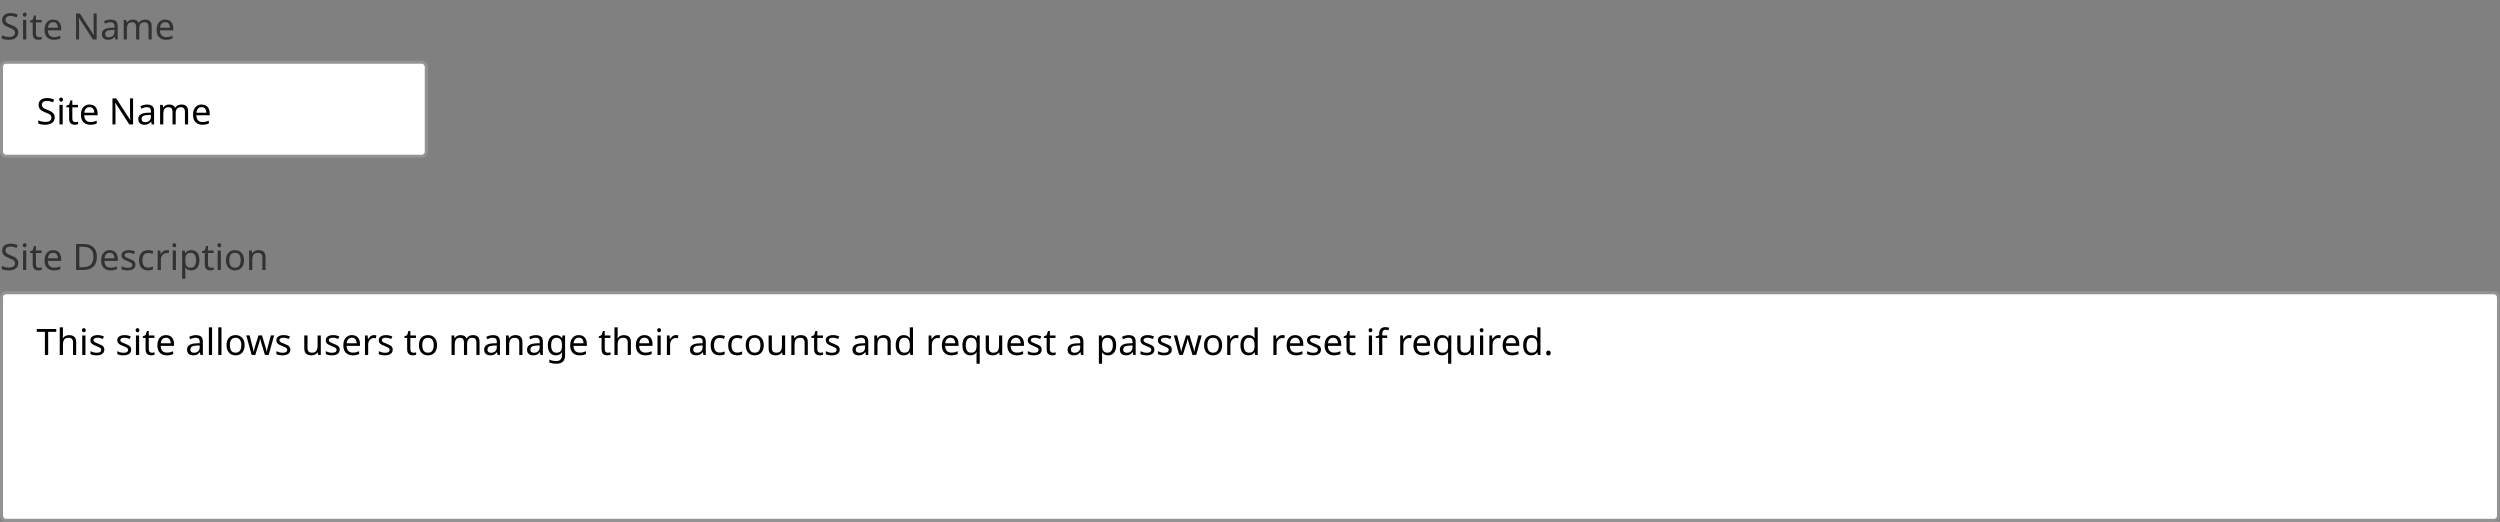 <svg width="824" height="172" viewBox="0 0 824 172" fill="none" xmlns="http://www.w3.org/2000/svg">
<rect x="0" y="0" width="824" height="172" fill="#808080" stroke="none"/>
<path d="M6.024 10.708C6.024 11.468 5.748 12.06 5.196 12.484C4.644 12.908 3.9 13.12 2.964 13.12C2.484 13.12 2.04 13.084 1.632 13.012C1.224 12.94 0.884 12.84 0.612 12.712V11.68C0.9 11.808 1.256 11.924 1.68 12.028C2.112 12.132 2.556 12.184 3.012 12.184C3.644 12.184 4.124 12.06 4.452 11.812C4.78 11.564 4.944 11.228 4.944 10.804C4.944 10.524 4.884 10.288 4.764 10.096C4.644 9.904 4.436 9.728 4.14 9.568C3.844 9.408 3.44 9.232 2.928 9.04C2.192 8.776 1.64 8.452 1.272 8.068C0.904 7.684 0.72 7.16 0.72 6.496C0.72 6.048 0.836 5.66 1.068 5.332C1.3 5.004 1.62 4.752 2.028 4.576C2.436 4.4 2.912 4.312 3.456 4.312C3.92 4.312 4.348 4.356 4.74 4.444C5.132 4.532 5.492 4.648 5.82 4.792L5.484 5.716C5.188 5.588 4.864 5.48 4.512 5.392C4.16 5.304 3.8 5.26 3.432 5.26C2.896 5.26 2.492 5.376 2.22 5.608C1.948 5.832 1.812 6.132 1.812 6.508C1.812 6.796 1.872 7.036 1.992 7.228C2.112 7.42 2.308 7.596 2.58 7.756C2.852 7.908 3.22 8.068 3.684 8.236C4.188 8.42 4.612 8.62 4.956 8.836C5.308 9.044 5.572 9.296 5.748 9.592C5.932 9.888 6.024 10.26 6.024 10.708ZM8.146 4.156C8.306 4.156 8.446 4.212 8.566 4.324C8.694 4.428 8.758 4.596 8.758 4.828C8.758 5.06 8.694 5.232 8.566 5.344C8.446 5.448 8.306 5.5 8.146 5.5C7.97 5.5 7.822 5.448 7.702 5.344C7.582 5.232 7.522 5.06 7.522 4.828C7.522 4.596 7.582 4.428 7.702 4.324C7.822 4.212 7.97 4.156 8.146 4.156ZM8.662 6.568V13H7.606V6.568H8.662ZM12.848 12.256C13.008 12.256 13.172 12.244 13.34 12.22C13.508 12.196 13.644 12.164 13.748 12.124V12.928C13.636 12.984 13.476 13.028 13.268 13.06C13.06 13.1 12.86 13.12 12.668 13.12C12.332 13.12 12.02 13.064 11.732 12.952C11.452 12.832 11.224 12.628 11.048 12.34C10.872 12.052 10.784 11.648 10.784 11.128V7.384H9.872V6.88L10.796 6.46L11.216 5.092H11.84V6.568H13.7V7.384H11.84V11.104C11.84 11.496 11.932 11.788 12.116 11.98C12.308 12.164 12.552 12.256 12.848 12.256ZM17.52 6.448C18.064 6.448 18.536 6.568 18.936 6.808C19.336 7.048 19.64 7.388 19.848 7.828C20.064 8.26 20.172 8.768 20.172 9.352V9.988H15.768C15.784 10.716 15.968 11.272 16.32 11.656C16.68 12.032 17.18 12.22 17.82 12.22C18.228 12.22 18.588 12.184 18.9 12.112C19.22 12.032 19.548 11.92 19.884 11.776V12.7C19.556 12.844 19.232 12.948 18.912 13.012C18.592 13.084 18.212 13.12 17.772 13.12C17.156 13.12 16.616 12.996 16.152 12.748C15.688 12.5 15.324 12.132 15.06 11.644C14.804 11.156 14.676 10.552 14.676 9.832C14.676 9.128 14.792 8.524 15.024 8.02C15.264 7.516 15.596 7.128 16.02 6.856C16.452 6.584 16.952 6.448 17.52 6.448ZM17.508 7.312C17.004 7.312 16.604 7.476 16.308 7.804C16.02 8.124 15.848 8.572 15.792 9.148H19.068C19.06 8.604 18.932 8.164 18.684 7.828C18.436 7.484 18.044 7.312 17.508 7.312ZM31.862 13H30.602L26.018 5.884H25.97C25.986 6.164 26.006 6.512 26.03 6.928C26.054 7.344 26.066 7.772 26.066 8.212V13H25.07V4.432H26.318L30.89 11.524H30.938C30.93 11.396 30.918 11.204 30.902 10.948C30.894 10.692 30.882 10.416 30.866 10.12C30.858 9.816 30.854 9.532 30.854 9.268V4.432H31.862V13ZM36.479 6.46C37.263 6.46 37.843 6.632 38.219 6.976C38.595 7.32 38.783 7.868 38.783 8.62V13H38.015L37.811 12.088H37.763C37.483 12.44 37.187 12.7 36.875 12.868C36.563 13.036 36.139 13.12 35.603 13.12C35.019 13.12 34.535 12.968 34.151 12.664C33.767 12.352 33.575 11.868 33.575 11.212C33.575 10.572 33.827 10.08 34.331 9.736C34.835 9.384 35.611 9.192 36.659 9.16L37.751 9.124V8.74C37.751 8.204 37.635 7.832 37.403 7.624C37.171 7.416 36.843 7.312 36.419 7.312C36.083 7.312 35.763 7.364 35.459 7.468C35.155 7.564 34.871 7.676 34.607 7.804L34.283 7.012C34.563 6.86 34.895 6.732 35.279 6.628C35.663 6.516 36.063 6.46 36.479 6.46ZM37.739 9.856L36.791 9.892C35.991 9.924 35.435 10.052 35.123 10.276C34.819 10.5 34.667 10.816 34.667 11.224C34.667 11.584 34.775 11.848 34.991 12.016C35.215 12.184 35.499 12.268 35.843 12.268C36.379 12.268 36.827 12.12 37.187 11.824C37.555 11.52 37.739 11.056 37.739 10.432V9.856ZM47.826 6.448C48.554 6.448 49.098 6.636 49.458 7.012C49.818 7.388 49.998 7.988 49.998 8.812V13H48.954V8.86C48.954 7.844 48.518 7.336 47.646 7.336C47.022 7.336 46.574 7.516 46.302 7.876C46.038 8.236 45.906 8.76 45.906 9.448V13H44.862V8.86C44.862 7.844 44.422 7.336 43.542 7.336C42.894 7.336 42.446 7.536 42.198 7.936C41.95 8.336 41.826 8.912 41.826 9.664V13H40.77V6.568H41.622L41.778 7.444H41.838C42.038 7.108 42.306 6.86 42.642 6.7C42.986 6.532 43.35 6.448 43.734 6.448C44.742 6.448 45.398 6.808 45.702 7.528H45.762C45.978 7.16 46.27 6.888 46.638 6.712C47.006 6.536 47.402 6.448 47.826 6.448ZM54.469 6.448C55.013 6.448 55.485 6.568 55.885 6.808C56.285 7.048 56.589 7.388 56.797 7.828C57.013 8.26 57.121 8.768 57.121 9.352V9.988H52.717C52.733 10.716 52.917 11.272 53.269 11.656C53.629 12.032 54.129 12.22 54.769 12.22C55.177 12.22 55.537 12.184 55.849 12.112C56.169 12.032 56.497 11.92 56.833 11.776V12.7C56.505 12.844 56.181 12.948 55.861 13.012C55.541 13.084 55.161 13.12 54.721 13.12C54.105 13.12 53.565 12.996 53.101 12.748C52.637 12.5 52.273 12.132 52.009 11.644C51.753 11.156 51.625 10.552 51.625 9.832C51.625 9.128 51.741 8.524 51.973 8.02C52.213 7.516 52.545 7.128 52.969 6.856C53.401 6.584 53.901 6.448 54.469 6.448ZM54.457 7.312C53.953 7.312 53.553 7.476 53.257 7.804C52.969 8.124 52.797 8.572 52.741 9.148H56.017C56.009 8.604 55.881 8.164 55.633 7.828C55.385 7.484 54.993 7.312 54.457 7.312Z" fill="#323232"/>
<rect x="0.5" y="20.5" width="140" height="31" rx="1.5" fill="white"/>
<path d="M18.024 38.708C18.024 39.468 17.748 40.06 17.196 40.484C16.644 40.908 15.9 41.12 14.964 41.12C14.484 41.12 14.04 41.084 13.632 41.012C13.224 40.94 12.884 40.84 12.612 40.712V39.68C12.9 39.808 13.256 39.924 13.68 40.028C14.112 40.132 14.556 40.184 15.012 40.184C15.644 40.184 16.124 40.06 16.452 39.812C16.78 39.564 16.944 39.228 16.944 38.804C16.944 38.524 16.884 38.288 16.764 38.096C16.644 37.904 16.436 37.728 16.14 37.568C15.844 37.408 15.44 37.232 14.928 37.04C14.192 36.776 13.64 36.452 13.272 36.068C12.904 35.684 12.72 35.16 12.72 34.496C12.72 34.048 12.836 33.66 13.068 33.332C13.3 33.004 13.62 32.752 14.028 32.576C14.436 32.4 14.912 32.312 15.456 32.312C15.92 32.312 16.348 32.356 16.74 32.444C17.132 32.532 17.492 32.648 17.82 32.792L17.484 33.716C17.188 33.588 16.864 33.48 16.512 33.392C16.16 33.304 15.8 33.26 15.432 33.26C14.896 33.26 14.492 33.376 14.22 33.608C13.948 33.832 13.812 34.132 13.812 34.508C13.812 34.796 13.872 35.036 13.992 35.228C14.112 35.42 14.308 35.596 14.58 35.756C14.852 35.908 15.22 36.068 15.684 36.236C16.188 36.42 16.612 36.62 16.956 36.836C17.308 37.044 17.572 37.296 17.748 37.592C17.932 37.888 18.024 38.26 18.024 38.708ZM20.146 32.156C20.306 32.156 20.446 32.212 20.566 32.324C20.694 32.428 20.758 32.596 20.758 32.828C20.758 33.06 20.694 33.232 20.566 33.344C20.446 33.448 20.306 33.5 20.146 33.5C19.97 33.5 19.822 33.448 19.702 33.344C19.582 33.232 19.522 33.06 19.522 32.828C19.522 32.596 19.582 32.428 19.702 32.324C19.822 32.212 19.97 32.156 20.146 32.156ZM20.662 34.568V41H19.606V34.568H20.662ZM24.848 40.256C25.008 40.256 25.172 40.244 25.34 40.22C25.508 40.196 25.644 40.164 25.748 40.124V40.928C25.636 40.984 25.476 41.028 25.268 41.06C25.06 41.1 24.86 41.12 24.668 41.12C24.332 41.12 24.02 41.064 23.732 40.952C23.452 40.832 23.224 40.628 23.048 40.34C22.872 40.052 22.784 39.648 22.784 39.128V35.384H21.872V34.88L22.796 34.46L23.216 33.092H23.84V34.568H25.7V35.384H23.84V39.104C23.84 39.496 23.932 39.788 24.116 39.98C24.308 40.164 24.552 40.256 24.848 40.256ZM29.52 34.448C30.064 34.448 30.536 34.568 30.936 34.808C31.336 35.048 31.64 35.388 31.848 35.828C32.064 36.26 32.172 36.768 32.172 37.352V37.988H27.768C27.784 38.716 27.968 39.272 28.32 39.656C28.68 40.032 29.18 40.22 29.82 40.22C30.228 40.22 30.588 40.184 30.9 40.112C31.22 40.032 31.548 39.92 31.884 39.776V40.7C31.556 40.844 31.232 40.948 30.912 41.012C30.592 41.084 30.212 41.12 29.772 41.12C29.156 41.12 28.616 40.996 28.152 40.748C27.688 40.5 27.324 40.132 27.06 39.644C26.804 39.156 26.676 38.552 26.676 37.832C26.676 37.128 26.792 36.524 27.024 36.02C27.264 35.516 27.596 35.128 28.02 34.856C28.452 34.584 28.952 34.448 29.52 34.448ZM29.508 35.312C29.004 35.312 28.604 35.476 28.308 35.804C28.02 36.124 27.848 36.572 27.792 37.148H31.068C31.06 36.604 30.932 36.164 30.684 35.828C30.436 35.484 30.044 35.312 29.508 35.312ZM43.862 41H42.602L38.018 33.884H37.97C37.986 34.164 38.006 34.512 38.03 34.928C38.054 35.344 38.066 35.772 38.066 36.212V41H37.07V32.432H38.318L42.89 39.524H42.938C42.93 39.396 42.918 39.204 42.902 38.948C42.894 38.692 42.882 38.416 42.866 38.12C42.858 37.816 42.854 37.532 42.854 37.268V32.432H43.862V41ZM48.479 34.46C49.263 34.46 49.843 34.632 50.219 34.976C50.595 35.32 50.783 35.868 50.783 36.62V41H50.015L49.811 40.088H49.763C49.483 40.44 49.187 40.7 48.875 40.868C48.563 41.036 48.139 41.12 47.603 41.12C47.019 41.12 46.535 40.968 46.151 40.664C45.767 40.352 45.575 39.868 45.575 39.212C45.575 38.572 45.827 38.08 46.331 37.736C46.835 37.384 47.611 37.192 48.659 37.16L49.751 37.124V36.74C49.751 36.204 49.635 35.832 49.403 35.624C49.171 35.416 48.843 35.312 48.419 35.312C48.083 35.312 47.763 35.364 47.459 35.468C47.155 35.564 46.871 35.676 46.607 35.804L46.283 35.012C46.563 34.86 46.895 34.732 47.279 34.628C47.663 34.516 48.063 34.46 48.479 34.46ZM49.739 37.856L48.791 37.892C47.991 37.924 47.435 38.052 47.123 38.276C46.819 38.5 46.667 38.816 46.667 39.224C46.667 39.584 46.775 39.848 46.991 40.016C47.215 40.184 47.499 40.268 47.843 40.268C48.379 40.268 48.827 40.12 49.187 39.824C49.555 39.52 49.739 39.056 49.739 38.432V37.856ZM59.826 34.448C60.554 34.448 61.098 34.636 61.458 35.012C61.818 35.388 61.998 35.988 61.998 36.812V41H60.954V36.86C60.954 35.844 60.518 35.336 59.646 35.336C59.022 35.336 58.574 35.516 58.302 35.876C58.038 36.236 57.906 36.76 57.906 37.448V41H56.862V36.86C56.862 35.844 56.422 35.336 55.542 35.336C54.894 35.336 54.446 35.536 54.198 35.936C53.95 36.336 53.826 36.912 53.826 37.664V41H52.77V34.568H53.622L53.778 35.444H53.838C54.038 35.108 54.306 34.86 54.642 34.7C54.986 34.532 55.35 34.448 55.734 34.448C56.742 34.448 57.398 34.808 57.702 35.528H57.762C57.978 35.16 58.27 34.888 58.638 34.712C59.006 34.536 59.402 34.448 59.826 34.448ZM66.469 34.448C67.013 34.448 67.485 34.568 67.885 34.808C68.285 35.048 68.589 35.388 68.797 35.828C69.013 36.26 69.121 36.768 69.121 37.352V37.988H64.717C64.733 38.716 64.917 39.272 65.269 39.656C65.629 40.032 66.129 40.22 66.769 40.22C67.177 40.22 67.537 40.184 67.849 40.112C68.169 40.032 68.497 39.92 68.833 39.776V40.7C68.505 40.844 68.181 40.948 67.861 41.012C67.541 41.084 67.161 41.12 66.721 41.12C66.105 41.12 65.565 40.996 65.101 40.748C64.637 40.5 64.273 40.132 64.009 39.644C63.753 39.156 63.625 38.552 63.625 37.832C63.625 37.128 63.741 36.524 63.973 36.02C64.213 35.516 64.545 35.128 64.969 34.856C65.401 34.584 65.901 34.448 66.469 34.448ZM66.457 35.312C65.953 35.312 65.553 35.476 65.257 35.804C64.969 36.124 64.797 36.572 64.741 37.148H68.017C68.009 36.604 67.881 36.164 67.633 35.828C67.385 35.484 66.993 35.312 66.457 35.312Z" fill="black"/>
<rect x="0.5" y="20.5" width="140" height="31" rx="1.5" stroke="#939393"/>
<path d="M6.024 86.708C6.024 87.468 5.748 88.06 5.196 88.484C4.644 88.908 3.9 89.12 2.964 89.12C2.484 89.12 2.04 89.084 1.632 89.012C1.224 88.94 0.884 88.84 0.612 88.712V87.68C0.9 87.808 1.256 87.924 1.68 88.028C2.112 88.132 2.556 88.184 3.012 88.184C3.644 88.184 4.124 88.06 4.452 87.812C4.78 87.564 4.944 87.228 4.944 86.804C4.944 86.524 4.884 86.288 4.764 86.096C4.644 85.904 4.436 85.728 4.14 85.568C3.844 85.408 3.44 85.232 2.928 85.04C2.192 84.776 1.64 84.452 1.272 84.068C0.904 83.684 0.72 83.16 0.72 82.496C0.72 82.048 0.836 81.66 1.068 81.332C1.3 81.004 1.62 80.752 2.028 80.576C2.436 80.4 2.912 80.312 3.456 80.312C3.92 80.312 4.348 80.356 4.74 80.444C5.132 80.532 5.492 80.648 5.82 80.792L5.484 81.716C5.188 81.588 4.864 81.48 4.512 81.392C4.16 81.304 3.8 81.26 3.432 81.26C2.896 81.26 2.492 81.376 2.22 81.608C1.948 81.832 1.812 82.132 1.812 82.508C1.812 82.796 1.872 83.036 1.992 83.228C2.112 83.42 2.308 83.596 2.58 83.756C2.852 83.908 3.22 84.068 3.684 84.236C4.188 84.42 4.612 84.62 4.956 84.836C5.308 85.044 5.572 85.296 5.748 85.592C5.932 85.888 6.024 86.26 6.024 86.708ZM8.146 80.156C8.306 80.156 8.446 80.212 8.566 80.324C8.694 80.428 8.758 80.596 8.758 80.828C8.758 81.06 8.694 81.232 8.566 81.344C8.446 81.448 8.306 81.5 8.146 81.5C7.97 81.5 7.822 81.448 7.702 81.344C7.582 81.232 7.522 81.06 7.522 80.828C7.522 80.596 7.582 80.428 7.702 80.324C7.822 80.212 7.97 80.156 8.146 80.156ZM8.662 82.568V89H7.606V82.568H8.662ZM12.848 88.256C13.008 88.256 13.172 88.244 13.34 88.22C13.508 88.196 13.644 88.164 13.748 88.124V88.928C13.636 88.984 13.476 89.028 13.268 89.06C13.06 89.1 12.86 89.12 12.668 89.12C12.332 89.12 12.02 89.064 11.732 88.952C11.452 88.832 11.224 88.628 11.048 88.34C10.872 88.052 10.784 87.648 10.784 87.128V83.384H9.872V82.88L10.796 82.46L11.216 81.092H11.84V82.568H13.7V83.384H11.84V87.104C11.84 87.496 11.932 87.788 12.116 87.98C12.308 88.164 12.552 88.256 12.848 88.256ZM17.52 82.448C18.064 82.448 18.536 82.568 18.936 82.808C19.336 83.048 19.64 83.388 19.848 83.828C20.064 84.26 20.172 84.768 20.172 85.352V85.988H15.768C15.784 86.716 15.968 87.272 16.32 87.656C16.68 88.032 17.18 88.22 17.82 88.22C18.228 88.22 18.588 88.184 18.9 88.112C19.22 88.032 19.548 87.92 19.884 87.776V88.7C19.556 88.844 19.232 88.948 18.912 89.012C18.592 89.084 18.212 89.12 17.772 89.12C17.156 89.12 16.616 88.996 16.152 88.748C15.688 88.5 15.324 88.132 15.06 87.644C14.804 87.156 14.676 86.552 14.676 85.832C14.676 85.128 14.792 84.524 15.024 84.02C15.264 83.516 15.596 83.128 16.02 82.856C16.452 82.584 16.952 82.448 17.52 82.448ZM17.508 83.312C17.004 83.312 16.604 83.476 16.308 83.804C16.02 84.124 15.848 84.572 15.792 85.148H19.068C19.06 84.604 18.932 84.164 18.684 83.828C18.436 83.484 18.044 83.312 17.508 83.312ZM31.934 84.632C31.934 86.08 31.538 87.172 30.746 87.908C29.962 88.636 28.866 89 27.458 89H25.07V80.432H27.71C28.566 80.432 29.31 80.592 29.942 80.912C30.582 81.232 31.074 81.704 31.418 82.328C31.762 82.952 31.934 83.72 31.934 84.632ZM30.794 84.668C30.794 83.524 30.51 82.688 29.942 82.16C29.382 81.624 28.586 81.356 27.554 81.356H26.15V88.076H27.314C29.634 88.076 30.794 86.94 30.794 84.668ZM36.176 82.448C36.72 82.448 37.192 82.568 37.592 82.808C37.992 83.048 38.296 83.388 38.504 83.828C38.72 84.26 38.828 84.768 38.828 85.352V85.988H34.424C34.44 86.716 34.624 87.272 34.976 87.656C35.336 88.032 35.836 88.22 36.476 88.22C36.884 88.22 37.244 88.184 37.556 88.112C37.876 88.032 38.204 87.92 38.54 87.776V88.7C38.212 88.844 37.888 88.948 37.568 89.012C37.248 89.084 36.868 89.12 36.428 89.12C35.812 89.12 35.272 88.996 34.808 88.748C34.344 88.5 33.98 88.132 33.716 87.644C33.46 87.156 33.332 86.552 33.332 85.832C33.332 85.128 33.448 84.524 33.68 84.02C33.92 83.516 34.252 83.128 34.676 82.856C35.108 82.584 35.608 82.448 36.176 82.448ZM36.164 83.312C35.66 83.312 35.26 83.476 34.964 83.804C34.676 84.124 34.504 84.572 34.448 85.148H37.724C37.716 84.604 37.588 84.164 37.34 83.828C37.092 83.484 36.7 83.312 36.164 83.312ZM44.653 87.224C44.653 87.848 44.421 88.32 43.957 88.64C43.493 88.96 42.869 89.12 42.085 89.12C41.637 89.12 41.249 89.084 40.921 89.012C40.601 88.94 40.317 88.84 40.069 88.712V87.752C40.325 87.88 40.633 88 40.993 88.112C41.361 88.216 41.733 88.268 42.109 88.268C42.645 88.268 43.033 88.184 43.273 88.016C43.513 87.84 43.633 87.608 43.633 87.32C43.633 87.16 43.589 87.016 43.501 86.888C43.413 86.76 43.253 86.632 43.021 86.504C42.797 86.376 42.473 86.232 42.049 86.072C41.633 85.912 41.277 85.752 40.981 85.592C40.685 85.432 40.457 85.24 40.297 85.016C40.137 84.792 40.057 84.504 40.057 84.152C40.057 83.608 40.277 83.188 40.717 82.892C41.165 82.596 41.749 82.448 42.469 82.448C42.861 82.448 43.225 82.488 43.561 82.568C43.905 82.648 44.225 82.752 44.521 82.88L44.161 83.72C43.889 83.608 43.605 83.512 43.309 83.432C43.013 83.352 42.709 83.312 42.397 83.312C41.965 83.312 41.633 83.384 41.401 83.528C41.177 83.664 41.065 83.852 41.065 84.092C41.065 84.276 41.117 84.428 41.221 84.548C41.325 84.668 41.497 84.788 41.737 84.908C41.985 85.028 42.313 85.164 42.721 85.316C43.129 85.468 43.477 85.624 43.765 85.784C44.053 85.944 44.273 86.14 44.425 86.372C44.577 86.596 44.653 86.88 44.653 87.224ZM48.788 89.12C48.212 89.12 47.703 89.004 47.264 88.772C46.824 88.54 46.475 88.18 46.219 87.692C45.971 87.204 45.847 86.58 45.847 85.82C45.847 85.028 45.975 84.384 46.231 83.888C46.495 83.392 46.855 83.028 47.312 82.796C47.767 82.564 48.283 82.448 48.859 82.448C49.179 82.448 49.492 82.484 49.795 82.556C50.108 82.62 50.359 82.7 50.551 82.796L50.227 83.672C50.035 83.6 49.812 83.532 49.556 83.468C49.3 83.404 49.059 83.372 48.836 83.372C47.572 83.372 46.94 84.184 46.94 85.808C46.94 86.584 47.092 87.18 47.395 87.596C47.708 88.004 48.167 88.208 48.776 88.208C49.12 88.208 49.428 88.172 49.7 88.1C49.971 88.028 50.219 87.94 50.444 87.836V88.772C50.227 88.884 49.987 88.968 49.724 89.024C49.468 89.088 49.156 89.12 48.788 89.12ZM54.973 82.448C55.093 82.448 55.221 82.456 55.357 82.472C55.493 82.48 55.617 82.496 55.729 82.52L55.597 83.492C55.493 83.468 55.377 83.448 55.249 83.432C55.121 83.416 55.005 83.408 54.901 83.408C54.573 83.408 54.265 83.5 53.977 83.684C53.689 83.86 53.457 84.112 53.281 84.44C53.113 84.76 53.029 85.136 53.029 85.568V89H51.973V82.568H52.837L52.957 83.744H53.005C53.205 83.392 53.469 83.088 53.797 82.832C54.133 82.576 54.525 82.448 54.973 82.448ZM57.47 80.156C57.63 80.156 57.77 80.212 57.89 80.324C58.018 80.428 58.082 80.596 58.082 80.828C58.082 81.06 58.018 81.232 57.89 81.344C57.77 81.448 57.63 81.5 57.47 81.5C57.294 81.5 57.146 81.448 57.026 81.344C56.906 81.232 56.846 81.06 56.846 80.828C56.846 80.596 56.906 80.428 57.026 80.324C57.146 80.212 57.294 80.156 57.47 80.156ZM57.986 82.568V89H56.93V82.568H57.986ZM63.084 82.448C63.876 82.448 64.512 82.724 64.992 83.276C65.48 83.828 65.724 84.66 65.724 85.772C65.724 86.868 65.48 87.7 64.992 88.268C64.512 88.836 63.872 89.12 63.072 89.12C62.576 89.12 62.164 89.028 61.836 88.844C61.516 88.66 61.264 88.44 61.08 88.184H61.008C61.016 88.32 61.028 88.492 61.044 88.7C61.068 88.908 61.08 89.088 61.08 89.24V91.88H60.024V82.568H60.888L61.032 83.444H61.08C61.272 83.164 61.524 82.928 61.836 82.736C62.148 82.544 62.564 82.448 63.084 82.448ZM62.892 83.336C62.236 83.336 61.772 83.52 61.5 83.888C61.228 84.256 61.088 84.816 61.08 85.568V85.772C61.08 86.564 61.208 87.176 61.464 87.608C61.728 88.032 62.212 88.244 62.916 88.244C63.3 88.244 63.62 88.14 63.876 87.932C64.132 87.716 64.32 87.42 64.44 87.044C64.568 86.668 64.632 86.24 64.632 85.76C64.632 85.024 64.488 84.436 64.2 83.996C63.92 83.556 63.484 83.336 62.892 83.336ZM69.555 88.256C69.715 88.256 69.879 88.244 70.047 88.22C70.215 88.196 70.351 88.164 70.455 88.124V88.928C70.343 88.984 70.183 89.028 69.975 89.06C69.767 89.1 69.567 89.12 69.375 89.12C69.039 89.12 68.727 89.064 68.439 88.952C68.159 88.832 67.931 88.628 67.755 88.34C67.579 88.052 67.491 87.648 67.491 87.128V83.384H66.579V82.88L67.503 82.46L67.923 81.092H68.547V82.568H70.407V83.384H68.547V87.104C68.547 87.496 68.639 87.788 68.823 87.98C69.015 88.164 69.259 88.256 69.555 88.256ZM72.283 80.156C72.443 80.156 72.583 80.212 72.703 80.324C72.831 80.428 72.895 80.596 72.895 80.828C72.895 81.06 72.831 81.232 72.703 81.344C72.583 81.448 72.443 81.5 72.283 81.5C72.107 81.5 71.959 81.448 71.839 81.344C71.719 81.232 71.659 81.06 71.659 80.828C71.659 80.596 71.719 80.428 71.839 80.324C71.959 80.212 72.107 80.156 72.283 80.156ZM72.799 82.568V89H71.743V82.568H72.799ZM80.428 85.772C80.428 86.836 80.156 87.66 79.612 88.244C79.076 88.828 78.348 89.12 77.428 89.12C76.86 89.12 76.352 88.992 75.904 88.736C75.464 88.472 75.116 88.092 74.86 87.596C74.604 87.092 74.476 86.484 74.476 85.772C74.476 84.708 74.74 83.888 75.268 83.312C75.804 82.736 76.536 82.448 77.464 82.448C78.04 82.448 78.552 82.58 79 82.844C79.448 83.1 79.796 83.476 80.044 83.972C80.3 84.46 80.428 85.06 80.428 85.772ZM75.568 85.772C75.568 86.532 75.716 87.136 76.012 87.584C76.316 88.024 76.796 88.244 77.452 88.244C78.1 88.244 78.576 88.024 78.88 87.584C79.184 87.136 79.336 86.532 79.336 85.772C79.336 85.012 79.184 84.416 78.88 83.984C78.576 83.552 78.096 83.336 77.44 83.336C76.784 83.336 76.308 83.552 76.012 83.984C75.716 84.416 75.568 85.012 75.568 85.772ZM85.198 82.448C85.966 82.448 86.546 82.636 86.938 83.012C87.33 83.388 87.526 83.988 87.526 84.812V89H86.482V84.884C86.482 83.852 86.002 83.336 85.042 83.336C84.33 83.336 83.838 83.536 83.566 83.936C83.294 84.336 83.158 84.912 83.158 85.664V89H82.102V82.568H82.954L83.11 83.444H83.17C83.378 83.108 83.666 82.86 84.034 82.7C84.402 82.532 84.79 82.448 85.198 82.448Z" fill="#323232"/>
<rect x="0.5" y="96.5" width="823" height="75" rx="1.5" fill="white"/>
<path d="M15.876 117H14.796V109.38H12.12V108.432H18.54V109.38H15.876V117ZM20.744 107.88V110.556C20.744 110.876 20.724 111.176 20.684 111.456H20.756C20.964 111.128 21.244 110.88 21.596 110.712C21.956 110.544 22.344 110.46 22.76 110.46C23.536 110.46 24.12 110.648 24.512 111.024C24.912 111.392 25.112 111.988 25.112 112.812V117H24.068V112.884C24.068 111.852 23.588 111.336 22.628 111.336C21.908 111.336 21.412 111.54 21.14 111.948C20.876 112.348 20.744 112.924 20.744 113.676V117H19.688V107.88H20.744ZM27.646 108.156C27.806 108.156 27.946 108.212 28.066 108.324C28.194 108.428 28.258 108.596 28.258 108.828C28.258 109.06 28.194 109.232 28.066 109.344C27.946 109.448 27.806 109.5 27.646 109.5C27.47 109.5 27.322 109.448 27.202 109.344C27.082 109.232 27.022 109.06 27.022 108.828C27.022 108.596 27.082 108.428 27.202 108.324C27.322 108.212 27.47 108.156 27.646 108.156ZM28.162 110.568V117H27.106V110.568H28.162ZM34.388 115.224C34.388 115.848 34.156 116.32 33.692 116.64C33.228 116.96 32.604 117.12 31.82 117.12C31.372 117.12 30.984 117.084 30.656 117.012C30.336 116.94 30.052 116.84 29.804 116.712V115.752C30.06 115.88 30.368 116 30.728 116.112C31.096 116.216 31.468 116.268 31.844 116.268C32.38 116.268 32.768 116.184 33.008 116.016C33.248 115.84 33.368 115.608 33.368 115.32C33.368 115.16 33.324 115.016 33.236 114.888C33.148 114.76 32.988 114.632 32.756 114.504C32.532 114.376 32.208 114.232 31.784 114.072C31.368 113.912 31.012 113.752 30.716 113.592C30.42 113.432 30.192 113.24 30.032 113.016C29.872 112.792 29.792 112.504 29.792 112.152C29.792 111.608 30.012 111.188 30.452 110.892C30.9 110.596 31.484 110.448 32.204 110.448C32.596 110.448 32.96 110.488 33.296 110.568C33.64 110.648 33.96 110.752 34.256 110.88L33.896 111.72C33.624 111.608 33.34 111.512 33.044 111.432C32.748 111.352 32.444 111.312 32.132 111.312C31.7 111.312 31.368 111.384 31.136 111.528C30.912 111.664 30.8 111.852 30.8 112.092C30.8 112.276 30.852 112.428 30.956 112.548C31.06 112.668 31.232 112.788 31.472 112.908C31.72 113.028 32.048 113.164 32.456 113.316C32.864 113.468 33.212 113.624 33.5 113.784C33.788 113.944 34.008 114.14 34.16 114.372C34.312 114.596 34.388 114.88 34.388 115.224ZM43.247 115.224C43.247 115.848 43.015 116.32 42.551 116.64C42.087 116.96 41.463 117.12 40.679 117.12C40.231 117.12 39.843 117.084 39.515 117.012C39.195 116.94 38.911 116.84 38.663 116.712V115.752C38.919 115.88 39.227 116 39.587 116.112C39.955 116.216 40.327 116.268 40.703 116.268C41.239 116.268 41.627 116.184 41.867 116.016C42.107 115.84 42.227 115.608 42.227 115.32C42.227 115.16 42.183 115.016 42.095 114.888C42.007 114.76 41.847 114.632 41.615 114.504C41.391 114.376 41.067 114.232 40.643 114.072C40.227 113.912 39.871 113.752 39.575 113.592C39.279 113.432 39.051 113.24 38.891 113.016C38.731 112.792 38.651 112.504 38.651 112.152C38.651 111.608 38.871 111.188 39.311 110.892C39.759 110.596 40.343 110.448 41.063 110.448C41.455 110.448 41.819 110.488 42.155 110.568C42.499 110.648 42.819 110.752 43.115 110.88L42.755 111.72C42.483 111.608 42.199 111.512 41.903 111.432C41.607 111.352 41.303 111.312 40.991 111.312C40.559 111.312 40.227 111.384 39.995 111.528C39.771 111.664 39.659 111.852 39.659 112.092C39.659 112.276 39.711 112.428 39.815 112.548C39.919 112.668 40.091 112.788 40.331 112.908C40.579 113.028 40.907 113.164 41.315 113.316C41.723 113.468 42.071 113.624 42.359 113.784C42.647 113.944 42.867 114.14 43.019 114.372C43.171 114.596 43.247 114.88 43.247 115.224ZM45.341 108.156C45.501 108.156 45.641 108.212 45.761 108.324C45.889 108.428 45.953 108.596 45.953 108.828C45.953 109.06 45.889 109.232 45.761 109.344C45.641 109.448 45.501 109.5 45.341 109.5C45.165 109.5 45.017 109.448 44.897 109.344C44.777 109.232 44.717 109.06 44.717 108.828C44.717 108.596 44.777 108.428 44.897 108.324C45.017 108.212 45.165 108.156 45.341 108.156ZM45.857 110.568V117H44.801V110.568H45.857ZM50.043 116.256C50.203 116.256 50.367 116.244 50.535 116.22C50.703 116.196 50.839 116.164 50.943 116.124V116.928C50.831 116.984 50.671 117.028 50.463 117.06C50.255 117.1 50.055 117.12 49.863 117.12C49.527 117.12 49.215 117.064 48.927 116.952C48.647 116.832 48.419 116.628 48.243 116.34C48.067 116.052 47.979 115.648 47.979 115.128V111.384H47.067V110.88L47.991 110.46L48.411 109.092H49.035V110.568H50.895V111.384H49.035V115.104C49.035 115.496 49.127 115.788 49.311 115.98C49.503 116.164 49.747 116.256 50.043 116.256ZM54.715 110.448C55.259 110.448 55.731 110.568 56.131 110.808C56.531 111.048 56.835 111.388 57.043 111.828C57.259 112.26 57.367 112.768 57.367 113.352V113.988H52.963C52.979 114.716 53.163 115.272 53.515 115.656C53.875 116.032 54.375 116.22 55.015 116.22C55.423 116.22 55.783 116.184 56.095 116.112C56.415 116.032 56.743 115.92 57.079 115.776V116.7C56.751 116.844 56.427 116.948 56.107 117.012C55.787 117.084 55.407 117.12 54.967 117.12C54.351 117.12 53.811 116.996 53.347 116.748C52.883 116.5 52.519 116.132 52.255 115.644C51.999 115.156 51.871 114.552 51.871 113.832C51.871 113.128 51.987 112.524 52.219 112.02C52.459 111.516 52.791 111.128 53.215 110.856C53.647 110.584 54.147 110.448 54.715 110.448ZM54.703 111.312C54.199 111.312 53.799 111.476 53.503 111.804C53.215 112.124 53.043 112.572 52.987 113.148H56.263C56.255 112.604 56.127 112.164 55.879 111.828C55.631 111.484 55.239 111.312 54.703 111.312ZM64.558 110.46C65.342 110.46 65.922 110.632 66.298 110.976C66.674 111.32 66.862 111.868 66.862 112.62V117H66.094L65.89 116.088H65.842C65.562 116.44 65.266 116.7 64.954 116.868C64.642 117.036 64.218 117.12 63.682 117.12C63.098 117.12 62.614 116.968 62.23 116.664C61.846 116.352 61.654 115.868 61.654 115.212C61.654 114.572 61.906 114.08 62.41 113.736C62.914 113.384 63.69 113.192 64.738 113.16L65.83 113.124V112.74C65.83 112.204 65.714 111.832 65.482 111.624C65.25 111.416 64.922 111.312 64.498 111.312C64.162 111.312 63.842 111.364 63.538 111.468C63.234 111.564 62.95 111.676 62.686 111.804L62.362 111.012C62.642 110.86 62.974 110.732 63.358 110.628C63.742 110.516 64.142 110.46 64.558 110.46ZM65.818 113.856L64.87 113.892C64.07 113.924 63.514 114.052 63.202 114.276C62.898 114.5 62.746 114.816 62.746 115.224C62.746 115.584 62.854 115.848 63.07 116.016C63.294 116.184 63.578 116.268 63.922 116.268C64.458 116.268 64.906 116.12 65.266 115.824C65.634 115.52 65.818 115.056 65.818 114.432V113.856ZM69.904 117H68.848V107.88H69.904V117ZM72.998 117H71.942V107.88H72.998V117ZM80.628 113.772C80.628 114.836 80.356 115.66 79.812 116.244C79.276 116.828 78.548 117.12 77.628 117.12C77.06 117.12 76.552 116.992 76.104 116.736C75.664 116.472 75.316 116.092 75.06 115.596C74.804 115.092 74.676 114.484 74.676 113.772C74.676 112.708 74.94 111.888 75.468 111.312C76.004 110.736 76.736 110.448 77.664 110.448C78.24 110.448 78.752 110.58 79.2 110.844C79.648 111.1 79.996 111.476 80.244 111.972C80.5 112.46 80.628 113.06 80.628 113.772ZM75.768 113.772C75.768 114.532 75.916 115.136 76.212 115.584C76.516 116.024 76.996 116.244 77.652 116.244C78.3 116.244 78.776 116.024 79.08 115.584C79.384 115.136 79.536 114.532 79.536 113.772C79.536 113.012 79.384 112.416 79.08 111.984C78.776 111.552 78.296 111.336 77.64 111.336C76.984 111.336 76.508 111.552 76.212 111.984C75.916 112.416 75.768 113.012 75.768 113.772ZM87.323 116.988L86.219 113.364C86.115 113.036 86.023 112.716 85.943 112.404C85.863 112.092 85.807 111.844 85.775 111.66H85.727C85.695 111.844 85.643 112.092 85.571 112.404C85.499 112.716 85.407 113.04 85.295 113.376L84.143 116.988H82.943L81.179 110.556H82.271L83.159 113.988C83.247 114.332 83.331 114.68 83.411 115.032C83.491 115.384 83.547 115.676 83.579 115.908H83.627C83.651 115.772 83.687 115.604 83.735 115.404C83.783 115.204 83.835 114.996 83.891 114.78C83.947 114.556 84.003 114.356 84.059 114.18L85.199 110.556H86.351L87.455 114.18C87.535 114.46 87.619 114.76 87.707 115.08C87.795 115.4 87.855 115.672 87.887 115.896H87.935C87.959 115.696 88.011 115.42 88.091 115.068C88.179 114.716 88.271 114.356 88.367 113.988L89.267 110.556H90.347L88.559 116.988H87.323ZM95.689 115.224C95.689 115.848 95.457 116.32 94.993 116.64C94.528 116.96 93.904 117.12 93.121 117.12C92.672 117.12 92.284 117.084 91.957 117.012C91.636 116.94 91.353 116.84 91.105 116.712V115.752C91.361 115.88 91.668 116 92.028 116.112C92.397 116.216 92.769 116.268 93.144 116.268C93.68 116.268 94.069 116.184 94.308 116.016C94.549 115.84 94.668 115.608 94.668 115.32C94.668 115.16 94.624 115.016 94.537 114.888C94.448 114.76 94.288 114.632 94.056 114.504C93.832 114.376 93.508 114.232 93.085 114.072C92.668 113.912 92.312 113.752 92.016 113.592C91.721 113.432 91.493 113.24 91.332 113.016C91.172 112.792 91.093 112.504 91.093 112.152C91.093 111.608 91.312 111.188 91.752 110.892C92.201 110.596 92.784 110.448 93.504 110.448C93.897 110.448 94.26 110.488 94.597 110.568C94.941 110.648 95.26 110.752 95.556 110.88L95.197 111.72C94.924 111.608 94.641 111.512 94.344 111.432C94.049 111.352 93.745 111.312 93.433 111.312C93.001 111.312 92.668 111.384 92.436 111.528C92.213 111.664 92.1 111.852 92.1 112.092C92.1 112.276 92.153 112.428 92.257 112.548C92.361 112.668 92.532 112.788 92.772 112.908C93.02 113.028 93.349 113.164 93.757 113.316C94.165 113.468 94.513 113.624 94.8 113.784C95.088 113.944 95.308 114.14 95.46 114.372C95.612 114.596 95.689 114.88 95.689 115.224ZM105.736 110.568V117H104.872L104.716 116.148H104.668C104.46 116.484 104.172 116.732 103.804 116.892C103.436 117.044 103.044 117.12 102.628 117.12C101.852 117.12 101.268 116.936 100.876 116.568C100.484 116.192 100.288 115.596 100.288 114.78V110.568H101.356V114.708C101.356 115.732 101.832 116.244 102.784 116.244C103.496 116.244 103.988 116.044 104.26 115.644C104.54 115.244 104.68 114.668 104.68 113.916V110.568H105.736ZM111.966 115.224C111.966 115.848 111.734 116.32 111.27 116.64C110.806 116.96 110.182 117.12 109.398 117.12C108.95 117.12 108.562 117.084 108.234 117.012C107.914 116.94 107.63 116.84 107.382 116.712V115.752C107.638 115.88 107.946 116 108.306 116.112C108.674 116.216 109.046 116.268 109.422 116.268C109.958 116.268 110.346 116.184 110.586 116.016C110.826 115.84 110.946 115.608 110.946 115.32C110.946 115.16 110.902 115.016 110.814 114.888C110.726 114.76 110.566 114.632 110.334 114.504C110.11 114.376 109.786 114.232 109.362 114.072C108.946 113.912 108.59 113.752 108.294 113.592C107.998 113.432 107.77 113.24 107.61 113.016C107.45 112.792 107.37 112.504 107.37 112.152C107.37 111.608 107.59 111.188 108.03 110.892C108.478 110.596 109.062 110.448 109.782 110.448C110.174 110.448 110.538 110.488 110.874 110.568C111.218 110.648 111.538 110.752 111.834 110.88L111.474 111.72C111.202 111.608 110.918 111.512 110.622 111.432C110.326 111.352 110.022 111.312 109.71 111.312C109.278 111.312 108.946 111.384 108.714 111.528C108.49 111.664 108.378 111.852 108.378 112.092C108.378 112.276 108.43 112.428 108.534 112.548C108.638 112.668 108.81 112.788 109.05 112.908C109.298 113.028 109.626 113.164 110.034 113.316C110.442 113.468 110.79 113.624 111.078 113.784C111.366 113.944 111.586 114.14 111.738 114.372C111.89 114.596 111.966 114.88 111.966 115.224ZM116.004 110.448C116.548 110.448 117.02 110.568 117.42 110.808C117.82 111.048 118.124 111.388 118.332 111.828C118.548 112.26 118.656 112.768 118.656 113.352V113.988H114.252C114.268 114.716 114.452 115.272 114.804 115.656C115.164 116.032 115.664 116.22 116.304 116.22C116.712 116.22 117.072 116.184 117.384 116.112C117.704 116.032 118.032 115.92 118.368 115.776V116.7C118.04 116.844 117.716 116.948 117.396 117.012C117.076 117.084 116.696 117.12 116.256 117.12C115.64 117.12 115.1 116.996 114.636 116.748C114.172 116.5 113.808 116.132 113.544 115.644C113.288 115.156 113.16 114.552 113.16 113.832C113.16 113.128 113.276 112.524 113.508 112.02C113.748 111.516 114.08 111.128 114.504 110.856C114.936 110.584 115.436 110.448 116.004 110.448ZM115.992 111.312C115.488 111.312 115.088 111.476 114.792 111.804C114.504 112.124 114.332 112.572 114.276 113.148H117.552C117.544 112.604 117.416 112.164 117.168 111.828C116.92 111.484 116.528 111.312 115.992 111.312ZM123.293 110.448C123.413 110.448 123.541 110.456 123.677 110.472C123.813 110.48 123.937 110.496 124.049 110.52L123.917 111.492C123.813 111.468 123.697 111.448 123.569 111.432C123.441 111.416 123.325 111.408 123.221 111.408C122.893 111.408 122.585 111.5 122.297 111.684C122.009 111.86 121.777 112.112 121.601 112.44C121.433 112.76 121.349 113.136 121.349 113.568V117H120.293V110.568H121.157L121.277 111.744H121.325C121.525 111.392 121.789 111.088 122.117 110.832C122.453 110.576 122.845 110.448 123.293 110.448ZM129.438 115.224C129.438 115.848 129.206 116.32 128.742 116.64C128.278 116.96 127.654 117.12 126.87 117.12C126.422 117.12 126.034 117.084 125.706 117.012C125.386 116.94 125.102 116.84 124.854 116.712V115.752C125.11 115.88 125.418 116 125.778 116.112C126.146 116.216 126.518 116.268 126.894 116.268C127.43 116.268 127.818 116.184 128.058 116.016C128.298 115.84 128.418 115.608 128.418 115.32C128.418 115.16 128.374 115.016 128.286 114.888C128.198 114.76 128.038 114.632 127.806 114.504C127.582 114.376 127.258 114.232 126.834 114.072C126.418 113.912 126.062 113.752 125.766 113.592C125.47 113.432 125.242 113.24 125.082 113.016C124.922 112.792 124.842 112.504 124.842 112.152C124.842 111.608 125.062 111.188 125.502 110.892C125.95 110.596 126.534 110.448 127.254 110.448C127.646 110.448 128.01 110.488 128.346 110.568C128.69 110.648 129.01 110.752 129.306 110.88L128.946 111.72C128.674 111.608 128.39 111.512 128.094 111.432C127.798 111.352 127.494 111.312 127.182 111.312C126.75 111.312 126.418 111.384 126.186 111.528C125.962 111.664 125.85 111.852 125.85 112.092C125.85 112.276 125.902 112.428 126.006 112.548C126.11 112.668 126.282 112.788 126.522 112.908C126.77 113.028 127.098 113.164 127.506 113.316C127.914 113.468 128.262 113.624 128.55 113.784C128.838 113.944 129.058 114.14 129.21 114.372C129.362 114.596 129.438 114.88 129.438 115.224ZM136.258 116.256C136.418 116.256 136.582 116.244 136.75 116.22C136.918 116.196 137.054 116.164 137.158 116.124V116.928C137.046 116.984 136.886 117.028 136.678 117.06C136.47 117.1 136.27 117.12 136.078 117.12C135.742 117.12 135.43 117.064 135.142 116.952C134.862 116.832 134.634 116.628 134.458 116.34C134.282 116.052 134.194 115.648 134.194 115.128V111.384H133.282V110.88L134.206 110.46L134.626 109.092H135.25V110.568H137.11V111.384H135.25V115.104C135.25 115.496 135.342 115.788 135.526 115.98C135.718 116.164 135.962 116.256 136.258 116.256ZM144.038 113.772C144.038 114.836 143.766 115.66 143.222 116.244C142.686 116.828 141.958 117.12 141.038 117.12C140.47 117.12 139.962 116.992 139.514 116.736C139.074 116.472 138.726 116.092 138.47 115.596C138.214 115.092 138.086 114.484 138.086 113.772C138.086 112.708 138.35 111.888 138.878 111.312C139.414 110.736 140.146 110.448 141.074 110.448C141.65 110.448 142.162 110.58 142.61 110.844C143.058 111.1 143.406 111.476 143.654 111.972C143.91 112.46 144.038 113.06 144.038 113.772ZM139.178 113.772C139.178 114.532 139.326 115.136 139.622 115.584C139.926 116.024 140.406 116.244 141.062 116.244C141.71 116.244 142.186 116.024 142.49 115.584C142.794 115.136 142.946 114.532 142.946 113.772C142.946 113.012 142.794 112.416 142.49 111.984C142.186 111.552 141.706 111.336 141.05 111.336C140.394 111.336 139.918 111.552 139.622 111.984C139.326 112.416 139.178 113.012 139.178 113.772ZM155.885 110.448C156.613 110.448 157.157 110.636 157.517 111.012C157.877 111.388 158.057 111.988 158.057 112.812V117H157.013V112.86C157.013 111.844 156.577 111.336 155.705 111.336C155.081 111.336 154.633 111.516 154.361 111.876C154.097 112.236 153.965 112.76 153.965 113.448V117H152.921V112.86C152.921 111.844 152.481 111.336 151.601 111.336C150.953 111.336 150.505 111.536 150.257 111.936C150.009 112.336 149.885 112.912 149.885 113.664V117H148.829V110.568H149.681L149.837 111.444H149.897C150.097 111.108 150.365 110.86 150.701 110.7C151.045 110.532 151.409 110.448 151.793 110.448C152.801 110.448 153.457 110.808 153.761 111.528H153.821C154.037 111.16 154.329 110.888 154.697 110.712C155.065 110.536 155.461 110.448 155.885 110.448ZM162.479 110.46C163.263 110.46 163.843 110.632 164.219 110.976C164.595 111.32 164.783 111.868 164.783 112.62V117H164.015L163.811 116.088H163.763C163.483 116.44 163.187 116.7 162.875 116.868C162.563 117.036 162.139 117.12 161.603 117.12C161.019 117.12 160.535 116.968 160.151 116.664C159.767 116.352 159.575 115.868 159.575 115.212C159.575 114.572 159.827 114.08 160.331 113.736C160.835 113.384 161.611 113.192 162.659 113.16L163.751 113.124V112.74C163.751 112.204 163.635 111.832 163.403 111.624C163.171 111.416 162.843 111.312 162.419 111.312C162.083 111.312 161.763 111.364 161.459 111.468C161.155 111.564 160.871 111.676 160.607 111.804L160.283 111.012C160.563 110.86 160.895 110.732 161.279 110.628C161.663 110.516 162.063 110.46 162.479 110.46ZM163.739 113.856L162.791 113.892C161.991 113.924 161.435 114.052 161.123 114.276C160.819 114.5 160.667 114.816 160.667 115.224C160.667 115.584 160.775 115.848 160.991 116.016C161.215 116.184 161.499 116.268 161.843 116.268C162.379 116.268 162.827 116.12 163.187 115.824C163.555 115.52 163.739 115.056 163.739 114.432V113.856ZM169.866 110.448C170.634 110.448 171.214 110.636 171.606 111.012C171.998 111.388 172.194 111.988 172.194 112.812V117H171.15V112.884C171.15 111.852 170.67 111.336 169.71 111.336C168.998 111.336 168.506 111.536 168.234 111.936C167.962 112.336 167.826 112.912 167.826 113.664V117H166.77V110.568H167.622L167.778 111.444H167.838C168.046 111.108 168.334 110.86 168.702 110.7C169.07 110.532 169.458 110.448 169.866 110.448ZM176.624 110.46C177.408 110.46 177.988 110.632 178.364 110.976C178.74 111.32 178.928 111.868 178.928 112.62V117H178.16L177.956 116.088H177.908C177.628 116.44 177.332 116.7 177.02 116.868C176.708 117.036 176.284 117.12 175.748 117.12C175.164 117.12 174.68 116.968 174.296 116.664C173.912 116.352 173.72 115.868 173.72 115.212C173.72 114.572 173.972 114.08 174.476 113.736C174.98 113.384 175.756 113.192 176.804 113.16L177.896 113.124V112.74C177.896 112.204 177.78 111.832 177.548 111.624C177.316 111.416 176.988 111.312 176.564 111.312C176.228 111.312 175.908 111.364 175.604 111.468C175.3 111.564 175.016 111.676 174.752 111.804L174.428 111.012C174.708 110.86 175.04 110.732 175.424 110.628C175.808 110.516 176.208 110.46 176.624 110.46ZM177.884 113.856L176.936 113.892C176.136 113.924 175.58 114.052 175.268 114.276C174.964 114.5 174.812 114.816 174.812 115.224C174.812 115.584 174.92 115.848 175.136 116.016C175.36 116.184 175.644 116.268 175.988 116.268C176.524 116.268 176.972 116.12 177.332 115.824C177.7 115.52 177.884 115.056 177.884 114.432V113.856ZM183.195 110.448C183.619 110.448 183.999 110.528 184.335 110.688C184.679 110.848 184.971 111.092 185.211 111.42H185.271L185.415 110.568H186.255V117.108C186.255 118.028 186.019 118.72 185.547 119.184C185.083 119.648 184.359 119.88 183.375 119.88C182.431 119.88 181.659 119.744 181.059 119.472V118.5C181.691 118.836 182.483 119.004 183.435 119.004C183.987 119.004 184.419 118.84 184.731 118.512C185.051 118.192 185.211 117.752 185.211 117.192V116.94C185.211 116.844 185.215 116.708 185.223 116.532C185.231 116.348 185.239 116.22 185.247 116.148H185.199C184.767 116.796 184.103 117.12 183.207 117.12C182.375 117.12 181.723 116.828 181.251 116.244C180.787 115.66 180.555 114.844 180.555 113.796C180.555 112.772 180.787 111.96 181.251 111.36C181.723 110.752 182.371 110.448 183.195 110.448ZM183.339 111.336C182.803 111.336 182.387 111.552 182.091 111.984C181.795 112.408 181.647 113.016 181.647 113.808C181.647 114.6 181.791 115.208 182.079 115.632C182.367 116.048 182.795 116.256 183.363 116.256C184.011 116.256 184.483 116.084 184.779 115.74C185.075 115.388 185.223 114.824 185.223 114.048V113.796C185.223 112.924 185.071 112.296 184.767 111.912C184.463 111.528 183.987 111.336 183.339 111.336ZM190.781 110.448C191.325 110.448 191.797 110.568 192.197 110.808C192.597 111.048 192.901 111.388 193.109 111.828C193.325 112.26 193.433 112.768 193.433 113.352V113.988H189.029C189.045 114.716 189.229 115.272 189.581 115.656C189.941 116.032 190.441 116.22 191.081 116.22C191.489 116.22 191.849 116.184 192.161 116.112C192.481 116.032 192.809 115.92 193.145 115.776V116.7C192.817 116.844 192.493 116.948 192.173 117.012C191.853 117.084 191.473 117.12 191.033 117.12C190.417 117.12 189.877 116.996 189.413 116.748C188.949 116.5 188.585 116.132 188.321 115.644C188.065 115.156 187.937 114.552 187.937 113.832C187.937 113.128 188.053 112.524 188.285 112.02C188.525 111.516 188.857 111.128 189.281 110.856C189.713 110.584 190.213 110.448 190.781 110.448ZM190.769 111.312C190.265 111.312 189.865 111.476 189.569 111.804C189.281 112.124 189.109 112.572 189.053 113.148H192.329C192.321 112.604 192.193 112.164 191.945 111.828C191.697 111.484 191.305 111.312 190.769 111.312ZM200.336 116.256C200.496 116.256 200.66 116.244 200.828 116.22C200.996 116.196 201.132 116.164 201.236 116.124V116.928C201.124 116.984 200.964 117.028 200.756 117.06C200.548 117.1 200.348 117.12 200.156 117.12C199.82 117.12 199.508 117.064 199.22 116.952C198.94 116.832 198.712 116.628 198.536 116.34C198.36 116.052 198.272 115.648 198.272 115.128V111.384H197.36V110.88L198.284 110.46L198.704 109.092H199.328V110.568H201.188V111.384H199.328V115.104C199.328 115.496 199.42 115.788 199.604 115.98C199.796 116.164 200.04 116.256 200.336 116.256ZM203.58 107.88V110.556C203.58 110.876 203.56 111.176 203.52 111.456H203.592C203.8 111.128 204.08 110.88 204.432 110.712C204.792 110.544 205.18 110.46 205.596 110.46C206.372 110.46 206.956 110.648 207.348 111.024C207.748 111.392 207.948 111.988 207.948 112.812V117H206.904V112.884C206.904 111.852 206.424 111.336 205.464 111.336C204.744 111.336 204.248 111.54 203.976 111.948C203.712 112.348 203.58 112.924 203.58 113.676V117H202.524V107.88H203.58ZM212.426 110.448C212.97 110.448 213.442 110.568 213.842 110.808C214.242 111.048 214.546 111.388 214.754 111.828C214.97 112.26 215.078 112.768 215.078 113.352V113.988H210.674C210.69 114.716 210.874 115.272 211.226 115.656C211.586 116.032 212.086 116.22 212.726 116.22C213.134 116.22 213.494 116.184 213.806 116.112C214.126 116.032 214.454 115.92 214.79 115.776V116.7C214.462 116.844 214.138 116.948 213.818 117.012C213.498 117.084 213.118 117.12 212.678 117.12C212.062 117.12 211.522 116.996 211.058 116.748C210.594 116.5 210.23 116.132 209.966 115.644C209.71 115.156 209.582 114.552 209.582 113.832C209.582 113.128 209.698 112.524 209.93 112.02C210.17 111.516 210.502 111.128 210.926 110.856C211.358 110.584 211.858 110.448 212.426 110.448ZM212.414 111.312C211.91 111.312 211.51 111.476 211.214 111.804C210.926 112.124 210.754 112.572 210.698 113.148H213.974C213.966 112.604 213.838 112.164 213.59 111.828C213.342 111.484 212.95 111.312 212.414 111.312ZM217.255 108.156C217.415 108.156 217.555 108.212 217.675 108.324C217.803 108.428 217.867 108.596 217.867 108.828C217.867 109.06 217.803 109.232 217.675 109.344C217.555 109.448 217.415 109.5 217.255 109.5C217.079 109.5 216.931 109.448 216.811 109.344C216.691 109.232 216.631 109.06 216.631 108.828C216.631 108.596 216.691 108.428 216.811 108.324C216.931 108.212 217.079 108.156 217.255 108.156ZM217.771 110.568V117H216.715V110.568H217.771ZM222.809 110.448C222.929 110.448 223.057 110.456 223.193 110.472C223.329 110.48 223.453 110.496 223.565 110.52L223.433 111.492C223.329 111.468 223.213 111.448 223.085 111.432C222.957 111.416 222.841 111.408 222.737 111.408C222.409 111.408 222.101 111.5 221.813 111.684C221.525 111.86 221.293 112.112 221.117 112.44C220.949 112.76 220.865 113.136 220.865 113.568V117H219.809V110.568H220.673L220.793 111.744H220.841C221.041 111.392 221.305 111.088 221.633 110.832C221.969 110.576 222.361 110.448 222.809 110.448ZM230.319 110.46C231.103 110.46 231.683 110.632 232.059 110.976C232.435 111.32 232.623 111.868 232.623 112.62V117H231.855L231.651 116.088H231.603C231.323 116.44 231.027 116.7 230.715 116.868C230.403 117.036 229.979 117.12 229.443 117.12C228.859 117.12 228.375 116.968 227.991 116.664C227.607 116.352 227.415 115.868 227.415 115.212C227.415 114.572 227.667 114.08 228.171 113.736C228.675 113.384 229.451 113.192 230.499 113.16L231.591 113.124V112.74C231.591 112.204 231.475 111.832 231.243 111.624C231.011 111.416 230.683 111.312 230.259 111.312C229.923 111.312 229.603 111.364 229.299 111.468C228.995 111.564 228.711 111.676 228.447 111.804L228.123 111.012C228.403 110.86 228.735 110.732 229.119 110.628C229.503 110.516 229.903 110.46 230.319 110.46ZM231.579 113.856L230.631 113.892C229.831 113.924 229.275 114.052 228.963 114.276C228.659 114.5 228.507 114.816 228.507 115.224C228.507 115.584 228.615 115.848 228.831 116.016C229.055 116.184 229.339 116.268 229.683 116.268C230.219 116.268 230.667 116.12 231.027 115.824C231.395 115.52 231.579 115.056 231.579 114.432V113.856ZM237.19 117.12C236.614 117.12 236.106 117.004 235.666 116.772C235.226 116.54 234.878 116.18 234.622 115.692C234.374 115.204 234.25 114.58 234.25 113.82C234.25 113.028 234.378 112.384 234.634 111.888C234.898 111.392 235.258 111.028 235.714 110.796C236.17 110.564 236.686 110.448 237.262 110.448C237.582 110.448 237.894 110.484 238.198 110.556C238.51 110.62 238.762 110.7 238.954 110.796L238.63 111.672C238.438 111.6 238.214 111.532 237.958 111.468C237.702 111.404 237.462 111.372 237.238 111.372C235.974 111.372 235.342 112.184 235.342 113.808C235.342 114.584 235.494 115.18 235.798 115.596C236.11 116.004 236.57 116.208 237.178 116.208C237.522 116.208 237.83 116.172 238.102 116.1C238.374 116.028 238.622 115.94 238.846 115.836V116.772C238.63 116.884 238.39 116.968 238.126 117.024C237.87 117.088 237.558 117.12 237.19 117.12ZM242.955 117.12C242.379 117.12 241.871 117.004 241.431 116.772C240.991 116.54 240.643 116.18 240.387 115.692C240.139 115.204 240.015 114.58 240.015 113.82C240.015 113.028 240.143 112.384 240.399 111.888C240.663 111.392 241.023 111.028 241.479 110.796C241.935 110.564 242.451 110.448 243.027 110.448C243.347 110.448 243.659 110.484 243.963 110.556C244.275 110.62 244.527 110.7 244.719 110.796L244.395 111.672C244.203 111.6 243.979 111.532 243.723 111.468C243.467 111.404 243.227 111.372 243.003 111.372C241.739 111.372 241.107 112.184 241.107 113.808C241.107 114.584 241.259 115.18 241.563 115.596C241.875 116.004 242.335 116.208 242.943 116.208C243.287 116.208 243.595 116.172 243.867 116.1C244.139 116.028 244.387 115.94 244.611 115.836V116.772C244.395 116.884 244.155 116.968 243.891 117.024C243.635 117.088 243.323 117.12 242.955 117.12ZM251.733 113.772C251.733 114.836 251.461 115.66 250.917 116.244C250.381 116.828 249.653 117.12 248.733 117.12C248.165 117.12 247.657 116.992 247.209 116.736C246.769 116.472 246.421 116.092 246.165 115.596C245.909 115.092 245.781 114.484 245.781 113.772C245.781 112.708 246.045 111.888 246.573 111.312C247.109 110.736 247.841 110.448 248.769 110.448C249.345 110.448 249.857 110.58 250.305 110.844C250.753 111.1 251.101 111.476 251.349 111.972C251.605 112.46 251.733 113.06 251.733 113.772ZM246.873 113.772C246.873 114.532 247.021 115.136 247.317 115.584C247.621 116.024 248.101 116.244 248.757 116.244C249.405 116.244 249.881 116.024 250.185 115.584C250.489 115.136 250.641 114.532 250.641 113.772C250.641 113.012 250.489 112.416 250.185 111.984C249.881 111.552 249.401 111.336 248.745 111.336C248.089 111.336 247.613 111.552 247.317 111.984C247.021 112.416 246.873 113.012 246.873 113.772ZM258.783 110.568V117H257.919L257.763 116.148H257.715C257.507 116.484 257.219 116.732 256.851 116.892C256.483 117.044 256.091 117.12 255.675 117.12C254.899 117.12 254.315 116.936 253.923 116.568C253.531 116.192 253.335 115.596 253.335 114.78V110.568H254.403V114.708C254.403 115.732 254.879 116.244 255.831 116.244C256.543 116.244 257.035 116.044 257.307 115.644C257.587 115.244 257.727 114.668 257.727 113.916V110.568H258.783ZM263.921 110.448C264.689 110.448 265.269 110.636 265.661 111.012C266.053 111.388 266.249 111.988 266.249 112.812V117H265.205V112.884C265.205 111.852 264.725 111.336 263.765 111.336C263.053 111.336 262.561 111.536 262.289 111.936C262.017 112.336 261.881 112.912 261.881 113.664V117H260.825V110.568H261.677L261.833 111.444H261.893C262.101 111.108 262.389 110.86 262.757 110.7C263.125 110.532 263.513 110.448 263.921 110.448ZM270.391 116.256C270.551 116.256 270.715 116.244 270.883 116.22C271.051 116.196 271.187 116.164 271.291 116.124V116.928C271.179 116.984 271.019 117.028 270.811 117.06C270.603 117.1 270.403 117.12 270.211 117.12C269.875 117.12 269.563 117.064 269.275 116.952C268.995 116.832 268.767 116.628 268.591 116.34C268.415 116.052 268.327 115.648 268.327 115.128V111.384H267.415V110.88L268.339 110.46L268.759 109.092H269.383V110.568H271.243V111.384H269.383V115.104C269.383 115.496 269.475 115.788 269.659 115.98C269.851 116.164 270.095 116.256 270.391 116.256ZM276.767 115.224C276.767 115.848 276.535 116.32 276.071 116.64C275.607 116.96 274.983 117.12 274.199 117.12C273.751 117.12 273.363 117.084 273.035 117.012C272.715 116.94 272.431 116.84 272.183 116.712V115.752C272.439 115.88 272.747 116 273.107 116.112C273.475 116.216 273.847 116.268 274.223 116.268C274.759 116.268 275.147 116.184 275.387 116.016C275.627 115.84 275.747 115.608 275.747 115.32C275.747 115.16 275.703 115.016 275.615 114.888C275.527 114.76 275.367 114.632 275.135 114.504C274.911 114.376 274.587 114.232 274.163 114.072C273.747 113.912 273.391 113.752 273.095 113.592C272.799 113.432 272.571 113.24 272.411 113.016C272.251 112.792 272.171 112.504 272.171 112.152C272.171 111.608 272.391 111.188 272.831 110.892C273.279 110.596 273.863 110.448 274.583 110.448C274.975 110.448 275.339 110.488 275.675 110.568C276.019 110.648 276.339 110.752 276.635 110.88L276.275 111.72C276.003 111.608 275.719 111.512 275.423 111.432C275.127 111.352 274.823 111.312 274.511 111.312C274.079 111.312 273.747 111.384 273.515 111.528C273.291 111.664 273.179 111.852 273.179 112.092C273.179 112.276 273.231 112.428 273.335 112.548C273.439 112.668 273.611 112.788 273.851 112.908C274.099 113.028 274.427 113.164 274.835 113.316C275.243 113.468 275.591 113.624 275.879 113.784C276.167 113.944 276.387 114.14 276.539 114.372C276.691 114.596 276.767 114.88 276.767 115.224ZM283.874 110.46C284.658 110.46 285.238 110.632 285.614 110.976C285.99 111.32 286.178 111.868 286.178 112.62V117H285.41L285.206 116.088H285.158C284.878 116.44 284.582 116.7 284.27 116.868C283.958 117.036 283.534 117.12 282.998 117.12C282.414 117.12 281.93 116.968 281.546 116.664C281.162 116.352 280.97 115.868 280.97 115.212C280.97 114.572 281.222 114.08 281.726 113.736C282.23 113.384 283.006 113.192 284.054 113.16L285.146 113.124V112.74C285.146 112.204 285.03 111.832 284.798 111.624C284.566 111.416 284.238 111.312 283.814 111.312C283.478 111.312 283.158 111.364 282.854 111.468C282.55 111.564 282.266 111.676 282.002 111.804L281.678 111.012C281.958 110.86 282.29 110.732 282.674 110.628C283.058 110.516 283.458 110.46 283.874 110.46ZM285.134 113.856L284.186 113.892C283.386 113.924 282.83 114.052 282.518 114.276C282.214 114.5 282.062 114.816 282.062 115.224C282.062 115.584 282.17 115.848 282.386 116.016C282.61 116.184 282.894 116.268 283.238 116.268C283.774 116.268 284.222 116.12 284.582 115.824C284.95 115.52 285.134 115.056 285.134 114.432V113.856ZM291.261 110.448C292.029 110.448 292.609 110.636 293.001 111.012C293.393 111.388 293.589 111.988 293.589 112.812V117H292.545V112.884C292.545 111.852 292.065 111.336 291.105 111.336C290.393 111.336 289.901 111.536 289.629 111.936C289.357 112.336 289.221 112.912 289.221 113.664V117H288.165V110.568H289.017L289.173 111.444H289.233C289.441 111.108 289.729 110.86 290.097 110.7C290.465 110.532 290.853 110.448 291.261 110.448ZM297.863 117.12C297.063 117.12 296.423 116.844 295.943 116.292C295.463 115.732 295.223 114.9 295.223 113.796C295.223 112.692 295.463 111.86 295.943 111.3C296.431 110.732 297.075 110.448 297.875 110.448C298.371 110.448 298.775 110.54 299.087 110.724C299.407 110.908 299.667 111.132 299.867 111.396H299.939C299.923 111.292 299.907 111.14 299.891 110.94C299.875 110.732 299.867 110.568 299.867 110.448V107.88H300.923V117H300.071L299.915 116.136H299.867C299.675 116.408 299.419 116.64 299.099 116.832C298.779 117.024 298.367 117.12 297.863 117.12ZM298.031 116.244C298.711 116.244 299.187 116.06 299.459 115.692C299.739 115.316 299.879 114.752 299.879 114V113.808C299.879 113.008 299.747 112.396 299.483 111.972C299.219 111.54 298.731 111.324 298.019 111.324C297.451 111.324 297.023 111.552 296.735 112.008C296.455 112.456 296.315 113.06 296.315 113.82C296.315 114.588 296.455 115.184 296.735 115.608C297.023 116.032 297.455 116.244 298.031 116.244ZM309.083 110.448C309.203 110.448 309.331 110.456 309.467 110.472C309.603 110.48 309.727 110.496 309.839 110.52L309.707 111.492C309.603 111.468 309.487 111.448 309.359 111.432C309.231 111.416 309.115 111.408 309.011 111.408C308.683 111.408 308.375 111.5 308.087 111.684C307.799 111.86 307.567 112.112 307.391 112.44C307.223 112.76 307.139 113.136 307.139 113.568V117H306.083V110.568H306.947L307.067 111.744H307.115C307.315 111.392 307.579 111.088 307.907 110.832C308.243 110.576 308.635 110.448 309.083 110.448ZM313.289 110.448C313.833 110.448 314.305 110.568 314.705 110.808C315.105 111.048 315.409 111.388 315.617 111.828C315.833 112.26 315.941 112.768 315.941 113.352V113.988H311.537C311.553 114.716 311.737 115.272 312.089 115.656C312.449 116.032 312.949 116.22 313.589 116.22C313.997 116.22 314.357 116.184 314.669 116.112C314.989 116.032 315.317 115.92 315.653 115.776V116.7C315.325 116.844 315.001 116.948 314.681 117.012C314.361 117.084 313.981 117.12 313.541 117.12C312.925 117.12 312.385 116.996 311.921 116.748C311.457 116.5 311.093 116.132 310.829 115.644C310.573 115.156 310.445 114.552 310.445 113.832C310.445 113.128 310.561 112.524 310.793 112.02C311.033 111.516 311.365 111.128 311.789 110.856C312.221 110.584 312.721 110.448 313.289 110.448ZM313.277 111.312C312.773 111.312 312.373 111.476 312.077 111.804C311.789 112.124 311.617 112.572 311.561 113.148H314.837C314.829 112.604 314.701 112.164 314.453 111.828C314.205 111.484 313.813 111.312 313.277 111.312ZM321.863 119.88V117.132C321.863 116.988 321.867 116.82 321.875 116.628C321.883 116.436 321.899 116.272 321.923 116.136H321.851C321.667 116.408 321.411 116.64 321.083 116.832C320.763 117.024 320.347 117.12 319.835 117.12C319.059 117.12 318.427 116.844 317.939 116.292C317.459 115.732 317.219 114.9 317.219 113.796C317.219 112.692 317.463 111.86 317.951 111.3C318.447 110.732 319.087 110.448 319.871 110.448C320.375 110.448 320.787 110.544 321.107 110.736C321.427 110.928 321.683 111.164 321.875 111.444H321.923L322.079 110.568H322.919V119.88H321.863ZM320.039 116.244C320.695 116.244 321.163 116.064 321.443 115.704C321.723 115.336 321.867 114.776 321.875 114.024V113.808C321.875 112.992 321.739 112.376 321.467 111.96C321.195 111.536 320.711 111.324 320.015 111.324C319.439 111.324 319.011 111.552 318.731 112.008C318.451 112.456 318.311 113.06 318.311 113.82C318.311 114.58 318.451 115.176 318.731 115.608C319.011 116.032 319.447 116.244 320.039 116.244ZM330.337 110.568V117H329.473L329.317 116.148H329.269C329.061 116.484 328.773 116.732 328.405 116.892C328.037 117.044 327.645 117.12 327.229 117.12C326.453 117.12 325.869 116.936 325.477 116.568C325.085 116.192 324.889 115.596 324.889 114.78V110.568H325.957V114.708C325.957 115.732 326.433 116.244 327.385 116.244C328.097 116.244 328.589 116.044 328.861 115.644C329.141 115.244 329.281 114.668 329.281 113.916V110.568H330.337ZM334.863 110.448C335.407 110.448 335.879 110.568 336.279 110.808C336.679 111.048 336.983 111.388 337.191 111.828C337.407 112.26 337.515 112.768 337.515 113.352V113.988H333.111C333.127 114.716 333.311 115.272 333.663 115.656C334.023 116.032 334.523 116.22 335.163 116.22C335.571 116.22 335.931 116.184 336.243 116.112C336.563 116.032 336.891 115.92 337.227 115.776V116.7C336.899 116.844 336.575 116.948 336.255 117.012C335.935 117.084 335.555 117.12 335.115 117.12C334.499 117.12 333.959 116.996 333.495 116.748C333.031 116.5 332.667 116.132 332.403 115.644C332.147 115.156 332.019 114.552 332.019 113.832C332.019 113.128 332.135 112.524 332.367 112.02C332.607 111.516 332.939 111.128 333.363 110.856C333.795 110.584 334.295 110.448 334.863 110.448ZM334.851 111.312C334.347 111.312 333.947 111.476 333.651 111.804C333.363 112.124 333.191 112.572 333.135 113.148H336.411C336.403 112.604 336.275 112.164 336.027 111.828C335.779 111.484 335.387 111.312 334.851 111.312ZM343.341 115.224C343.341 115.848 343.109 116.32 342.645 116.64C342.181 116.96 341.557 117.12 340.773 117.12C340.325 117.12 339.937 117.084 339.609 117.012C339.289 116.94 339.005 116.84 338.757 116.712V115.752C339.013 115.88 339.321 116 339.681 116.112C340.049 116.216 340.421 116.268 340.797 116.268C341.333 116.268 341.721 116.184 341.961 116.016C342.201 115.84 342.321 115.608 342.321 115.32C342.321 115.16 342.277 115.016 342.189 114.888C342.101 114.76 341.941 114.632 341.709 114.504C341.485 114.376 341.161 114.232 340.737 114.072C340.321 113.912 339.965 113.752 339.669 113.592C339.373 113.432 339.145 113.24 338.985 113.016C338.825 112.792 338.745 112.504 338.745 112.152C338.745 111.608 338.965 111.188 339.405 110.892C339.853 110.596 340.437 110.448 341.157 110.448C341.549 110.448 341.913 110.488 342.249 110.568C342.593 110.648 342.913 110.752 343.209 110.88L342.849 111.72C342.577 111.608 342.293 111.512 341.997 111.432C341.701 111.352 341.397 111.312 341.085 111.312C340.653 111.312 340.321 111.384 340.089 111.528C339.865 111.664 339.753 111.852 339.753 112.092C339.753 112.276 339.805 112.428 339.909 112.548C340.013 112.668 340.185 112.788 340.425 112.908C340.673 113.028 341.001 113.164 341.409 113.316C341.817 113.468 342.165 113.624 342.453 113.784C342.741 113.944 342.961 114.14 343.113 114.372C343.265 114.596 343.341 114.88 343.341 115.224ZM347.043 116.256C347.203 116.256 347.367 116.244 347.535 116.22C347.703 116.196 347.839 116.164 347.943 116.124V116.928C347.831 116.984 347.671 117.028 347.463 117.06C347.255 117.1 347.055 117.12 346.863 117.12C346.527 117.12 346.215 117.064 345.927 116.952C345.647 116.832 345.419 116.628 345.243 116.34C345.067 116.052 344.979 115.648 344.979 115.128V111.384H344.067V110.88L344.991 110.46L345.411 109.092H346.035V110.568H347.895V111.384H346.035V115.104C346.035 115.496 346.127 115.788 346.311 115.98C346.503 116.164 346.747 116.256 347.043 116.256ZM354.784 110.46C355.568 110.46 356.148 110.632 356.524 110.976C356.9 111.32 357.088 111.868 357.088 112.62V117H356.32L356.116 116.088H356.068C355.788 116.44 355.492 116.7 355.18 116.868C354.868 117.036 354.444 117.12 353.908 117.12C353.324 117.12 352.84 116.968 352.456 116.664C352.072 116.352 351.88 115.868 351.88 115.212C351.88 114.572 352.132 114.08 352.636 113.736C353.14 113.384 353.916 113.192 354.964 113.16L356.056 113.124V112.74C356.056 112.204 355.94 111.832 355.708 111.624C355.476 111.416 355.148 111.312 354.724 111.312C354.388 111.312 354.068 111.364 353.764 111.468C353.46 111.564 353.176 111.676 352.912 111.804L352.588 111.012C352.868 110.86 353.2 110.732 353.584 110.628C353.968 110.516 354.368 110.46 354.784 110.46ZM356.044 113.856L355.096 113.892C354.296 113.924 353.74 114.052 353.428 114.276C353.124 114.5 352.972 114.816 352.972 115.224C352.972 115.584 353.08 115.848 353.296 116.016C353.52 116.184 353.804 116.268 354.148 116.268C354.684 116.268 355.132 116.12 355.492 115.824C355.86 115.52 356.044 115.056 356.044 114.432V113.856ZM365.252 110.448C366.044 110.448 366.68 110.724 367.16 111.276C367.648 111.828 367.892 112.66 367.892 113.772C367.892 114.868 367.648 115.7 367.16 116.268C366.68 116.836 366.04 117.12 365.24 117.12C364.744 117.12 364.332 117.028 364.004 116.844C363.684 116.66 363.432 116.44 363.248 116.184H363.176C363.184 116.32 363.196 116.492 363.212 116.7C363.236 116.908 363.248 117.088 363.248 117.24V119.88H362.192V110.568H363.056L363.2 111.444H363.248C363.44 111.164 363.692 110.928 364.004 110.736C364.316 110.544 364.732 110.448 365.252 110.448ZM365.06 111.336C364.404 111.336 363.94 111.52 363.668 111.888C363.396 112.256 363.256 112.816 363.248 113.568V113.772C363.248 114.564 363.376 115.176 363.632 115.608C363.896 116.032 364.38 116.244 365.084 116.244C365.468 116.244 365.788 116.14 366.044 115.932C366.3 115.716 366.488 115.42 366.608 115.044C366.736 114.668 366.8 114.24 366.8 113.76C366.8 113.024 366.656 112.436 366.368 111.996C366.088 111.556 365.652 111.336 365.06 111.336ZM372.011 110.46C372.795 110.46 373.375 110.632 373.751 110.976C374.127 111.32 374.315 111.868 374.315 112.62V117H373.547L373.343 116.088H373.295C373.015 116.44 372.719 116.7 372.407 116.868C372.095 117.036 371.671 117.12 371.135 117.12C370.551 117.12 370.067 116.968 369.683 116.664C369.299 116.352 369.107 115.868 369.107 115.212C369.107 114.572 369.359 114.08 369.863 113.736C370.367 113.384 371.143 113.192 372.191 113.16L373.283 113.124V112.74C373.283 112.204 373.167 111.832 372.935 111.624C372.703 111.416 372.375 111.312 371.951 111.312C371.615 111.312 371.295 111.364 370.991 111.468C370.687 111.564 370.403 111.676 370.139 111.804L369.815 111.012C370.095 110.86 370.427 110.732 370.811 110.628C371.195 110.516 371.595 110.46 372.011 110.46ZM373.271 113.856L372.323 113.892C371.523 113.924 370.967 114.052 370.655 114.276C370.351 114.5 370.199 114.816 370.199 115.224C370.199 115.584 370.307 115.848 370.523 116.016C370.747 116.184 371.031 116.268 371.375 116.268C371.911 116.268 372.359 116.12 372.719 115.824C373.087 115.52 373.271 115.056 373.271 114.432V113.856ZM380.489 115.224C380.489 115.848 380.257 116.32 379.793 116.64C379.329 116.96 378.705 117.12 377.921 117.12C377.473 117.12 377.085 117.084 376.757 117.012C376.437 116.94 376.153 116.84 375.905 116.712V115.752C376.161 115.88 376.469 116 376.829 116.112C377.197 116.216 377.569 116.268 377.945 116.268C378.481 116.268 378.869 116.184 379.109 116.016C379.349 115.84 379.469 115.608 379.469 115.32C379.469 115.16 379.425 115.016 379.337 114.888C379.249 114.76 379.089 114.632 378.857 114.504C378.633 114.376 378.309 114.232 377.885 114.072C377.469 113.912 377.113 113.752 376.817 113.592C376.521 113.432 376.293 113.24 376.133 113.016C375.973 112.792 375.893 112.504 375.893 112.152C375.893 111.608 376.113 111.188 376.553 110.892C377.001 110.596 377.585 110.448 378.305 110.448C378.697 110.448 379.061 110.488 379.397 110.568C379.741 110.648 380.061 110.752 380.357 110.88L379.997 111.72C379.725 111.608 379.441 111.512 379.145 111.432C378.849 111.352 378.545 111.312 378.233 111.312C377.801 111.312 377.469 111.384 377.237 111.528C377.013 111.664 376.901 111.852 376.901 112.092C376.901 112.276 376.953 112.428 377.057 112.548C377.161 112.668 377.333 112.788 377.573 112.908C377.821 113.028 378.149 113.164 378.557 113.316C378.965 113.468 379.313 113.624 379.601 113.784C379.889 113.944 380.109 114.14 380.261 114.372C380.413 114.596 380.489 114.88 380.489 115.224ZM386.231 115.224C386.231 115.848 385.999 116.32 385.535 116.64C385.071 116.96 384.447 117.12 383.663 117.12C383.215 117.12 382.827 117.084 382.499 117.012C382.179 116.94 381.895 116.84 381.647 116.712V115.752C381.903 115.88 382.211 116 382.571 116.112C382.939 116.216 383.311 116.268 383.687 116.268C384.223 116.268 384.611 116.184 384.851 116.016C385.091 115.84 385.211 115.608 385.211 115.32C385.211 115.16 385.167 115.016 385.079 114.888C384.991 114.76 384.831 114.632 384.599 114.504C384.375 114.376 384.051 114.232 383.627 114.072C383.211 113.912 382.855 113.752 382.559 113.592C382.263 113.432 382.035 113.24 381.875 113.016C381.715 112.792 381.635 112.504 381.635 112.152C381.635 111.608 381.855 111.188 382.295 110.892C382.743 110.596 383.327 110.448 384.047 110.448C384.439 110.448 384.803 110.488 385.139 110.568C385.483 110.648 385.803 110.752 386.099 110.88L385.739 111.72C385.467 111.608 385.183 111.512 384.887 111.432C384.591 111.352 384.287 111.312 383.975 111.312C383.543 111.312 383.211 111.384 382.979 111.528C382.755 111.664 382.643 111.852 382.643 112.092C382.643 112.276 382.695 112.428 382.799 112.548C382.903 112.668 383.075 112.788 383.315 112.908C383.563 113.028 383.891 113.164 384.299 113.316C384.707 113.468 385.055 113.624 385.343 113.784C385.631 113.944 385.851 114.14 386.003 114.372C386.155 114.596 386.231 114.88 386.231 115.224ZM393.042 116.988L391.938 113.364C391.834 113.036 391.742 112.716 391.662 112.404C391.582 112.092 391.526 111.844 391.494 111.66H391.446C391.414 111.844 391.362 112.092 391.29 112.404C391.218 112.716 391.126 113.04 391.014 113.376L389.862 116.988H388.662L386.898 110.556H387.99L388.878 113.988C388.966 114.332 389.05 114.68 389.13 115.032C389.21 115.384 389.266 115.676 389.298 115.908H389.346C389.37 115.772 389.406 115.604 389.454 115.404C389.502 115.204 389.554 114.996 389.61 114.78C389.666 114.556 389.722 114.356 389.778 114.18L390.918 110.556H392.07L393.174 114.18C393.254 114.46 393.338 114.76 393.426 115.08C393.514 115.4 393.574 115.672 393.606 115.896H393.654C393.678 115.696 393.73 115.42 393.81 115.068C393.898 114.716 393.99 114.356 394.086 113.988L394.986 110.556H396.066L394.278 116.988H393.042ZM402.811 113.772C402.811 114.836 402.539 115.66 401.995 116.244C401.459 116.828 400.731 117.12 399.811 117.12C399.243 117.12 398.735 116.992 398.287 116.736C397.847 116.472 397.499 116.092 397.243 115.596C396.987 115.092 396.859 114.484 396.859 113.772C396.859 112.708 397.123 111.888 397.651 111.312C398.187 110.736 398.919 110.448 399.847 110.448C400.423 110.448 400.935 110.58 401.383 110.844C401.831 111.1 402.179 111.476 402.427 111.972C402.683 112.46 402.811 113.06 402.811 113.772ZM397.951 113.772C397.951 114.532 398.099 115.136 398.395 115.584C398.699 116.024 399.179 116.244 399.835 116.244C400.483 116.244 400.959 116.024 401.263 115.584C401.567 115.136 401.719 114.532 401.719 113.772C401.719 113.012 401.567 112.416 401.263 111.984C400.959 111.552 400.479 111.336 399.823 111.336C399.167 111.336 398.691 111.552 398.395 111.984C398.099 112.416 397.951 113.012 397.951 113.772ZM407.485 110.448C407.605 110.448 407.733 110.456 407.869 110.472C408.005 110.48 408.129 110.496 408.241 110.52L408.109 111.492C408.005 111.468 407.889 111.448 407.761 111.432C407.633 111.416 407.517 111.408 407.413 111.408C407.085 111.408 406.777 111.5 406.489 111.684C406.201 111.86 405.969 112.112 405.793 112.44C405.625 112.76 405.541 113.136 405.541 113.568V117H404.485V110.568H405.349L405.469 111.744H405.517C405.717 111.392 405.981 111.088 406.309 110.832C406.645 110.576 407.037 110.448 407.485 110.448ZM411.488 117.12C410.688 117.12 410.048 116.844 409.568 116.292C409.088 115.732 408.848 114.9 408.848 113.796C408.848 112.692 409.088 111.86 409.568 111.3C410.056 110.732 410.7 110.448 411.5 110.448C411.996 110.448 412.4 110.54 412.712 110.724C413.032 110.908 413.292 111.132 413.492 111.396H413.564C413.548 111.292 413.532 111.14 413.516 110.94C413.5 110.732 413.492 110.568 413.492 110.448V107.88H414.548V117H413.696L413.54 116.136H413.492C413.3 116.408 413.044 116.64 412.724 116.832C412.404 117.024 411.992 117.12 411.488 117.12ZM411.656 116.244C412.336 116.244 412.812 116.06 413.084 115.692C413.364 115.316 413.504 114.752 413.504 114V113.808C413.504 113.008 413.372 112.396 413.108 111.972C412.844 111.54 412.356 111.324 411.644 111.324C411.076 111.324 410.648 111.552 410.36 112.008C410.08 112.456 409.94 113.06 409.94 113.82C409.94 114.588 410.08 115.184 410.36 115.608C410.648 116.032 411.08 116.244 411.656 116.244ZM422.708 110.448C422.828 110.448 422.956 110.456 423.092 110.472C423.228 110.48 423.352 110.496 423.464 110.52L423.332 111.492C423.228 111.468 423.112 111.448 422.984 111.432C422.856 111.416 422.74 111.408 422.636 111.408C422.308 111.408 422 111.5 421.712 111.684C421.424 111.86 421.192 112.112 421.016 112.44C420.848 112.76 420.764 113.136 420.764 113.568V117H419.708V110.568H420.572L420.692 111.744H420.74C420.94 111.392 421.204 111.088 421.532 110.832C421.868 110.576 422.26 110.448 422.708 110.448ZM426.914 110.448C427.458 110.448 427.93 110.568 428.33 110.808C428.73 111.048 429.034 111.388 429.242 111.828C429.458 112.26 429.566 112.768 429.566 113.352V113.988H425.162C425.178 114.716 425.362 115.272 425.714 115.656C426.074 116.032 426.574 116.22 427.214 116.22C427.622 116.22 427.982 116.184 428.294 116.112C428.614 116.032 428.942 115.92 429.278 115.776V116.7C428.95 116.844 428.626 116.948 428.306 117.012C427.986 117.084 427.606 117.12 427.166 117.12C426.55 117.12 426.01 116.996 425.546 116.748C425.082 116.5 424.718 116.132 424.454 115.644C424.198 115.156 424.07 114.552 424.07 113.832C424.07 113.128 424.186 112.524 424.418 112.02C424.658 111.516 424.99 111.128 425.414 110.856C425.846 110.584 426.346 110.448 426.914 110.448ZM426.902 111.312C426.398 111.312 425.998 111.476 425.702 111.804C425.414 112.124 425.242 112.572 425.186 113.148H428.462C428.454 112.604 428.326 112.164 428.078 111.828C427.83 111.484 427.438 111.312 426.902 111.312ZM435.392 115.224C435.392 115.848 435.16 116.32 434.696 116.64C434.232 116.96 433.608 117.12 432.824 117.12C432.376 117.12 431.988 117.084 431.66 117.012C431.34 116.94 431.056 116.84 430.808 116.712V115.752C431.064 115.88 431.372 116 431.732 116.112C432.1 116.216 432.472 116.268 432.848 116.268C433.384 116.268 433.772 116.184 434.012 116.016C434.252 115.84 434.372 115.608 434.372 115.32C434.372 115.16 434.328 115.016 434.24 114.888C434.152 114.76 433.992 114.632 433.76 114.504C433.536 114.376 433.212 114.232 432.788 114.072C432.372 113.912 432.016 113.752 431.72 113.592C431.424 113.432 431.196 113.24 431.036 113.016C430.876 112.792 430.796 112.504 430.796 112.152C430.796 111.608 431.016 111.188 431.456 110.892C431.904 110.596 432.488 110.448 433.208 110.448C433.6 110.448 433.964 110.488 434.3 110.568C434.644 110.648 434.964 110.752 435.26 110.88L434.9 111.72C434.628 111.608 434.344 111.512 434.048 111.432C433.752 111.352 433.448 111.312 433.136 111.312C432.704 111.312 432.372 111.384 432.14 111.528C431.916 111.664 431.804 111.852 431.804 112.092C431.804 112.276 431.856 112.428 431.96 112.548C432.064 112.668 432.236 112.788 432.476 112.908C432.724 113.028 433.052 113.164 433.46 113.316C433.868 113.468 434.216 113.624 434.504 113.784C434.792 113.944 435.012 114.14 435.164 114.372C435.316 114.596 435.392 114.88 435.392 115.224ZM439.43 110.448C439.974 110.448 440.446 110.568 440.846 110.808C441.246 111.048 441.55 111.388 441.758 111.828C441.974 112.26 442.082 112.768 442.082 113.352V113.988H437.678C437.694 114.716 437.878 115.272 438.23 115.656C438.59 116.032 439.09 116.22 439.73 116.22C440.138 116.22 440.498 116.184 440.81 116.112C441.13 116.032 441.458 115.92 441.794 115.776V116.7C441.466 116.844 441.142 116.948 440.822 117.012C440.502 117.084 440.122 117.12 439.682 117.12C439.066 117.12 438.526 116.996 438.062 116.748C437.598 116.5 437.234 116.132 436.97 115.644C436.714 115.156 436.586 114.552 436.586 113.832C436.586 113.128 436.702 112.524 436.934 112.02C437.174 111.516 437.506 111.128 437.93 110.856C438.362 110.584 438.862 110.448 439.43 110.448ZM439.418 111.312C438.914 111.312 438.514 111.476 438.218 111.804C437.93 112.124 437.758 112.572 437.702 113.148H440.978C440.97 112.604 440.842 112.164 440.594 111.828C440.346 111.484 439.954 111.312 439.418 111.312ZM445.867 116.256C446.027 116.256 446.191 116.244 446.359 116.22C446.527 116.196 446.663 116.164 446.767 116.124V116.928C446.655 116.984 446.495 117.028 446.287 117.06C446.079 117.1 445.879 117.12 445.687 117.12C445.351 117.12 445.039 117.064 444.751 116.952C444.471 116.832 444.243 116.628 444.067 116.34C443.891 116.052 443.803 115.648 443.803 115.128V111.384H442.891V110.88L443.815 110.46L444.235 109.092H444.859V110.568H446.719V111.384H444.859V115.104C444.859 115.496 444.951 115.788 445.135 115.98C445.327 116.164 445.571 116.256 445.867 116.256ZM451.712 108.156C451.872 108.156 452.012 108.212 452.132 108.324C452.26 108.428 452.324 108.596 452.324 108.828C452.324 109.06 452.26 109.232 452.132 109.344C452.012 109.448 451.872 109.5 451.712 109.5C451.536 109.5 451.388 109.448 451.268 109.344C451.148 109.232 451.088 109.06 451.088 108.828C451.088 108.596 451.148 108.428 451.268 108.324C451.388 108.212 451.536 108.156 451.712 108.156ZM452.228 110.568V117H451.172V110.568H452.228ZM457.23 111.384H455.61V117H454.554V111.384H453.426V110.892L454.554 110.532V110.16C454.554 109.328 454.734 108.732 455.094 108.372C455.462 108.004 455.978 107.82 456.642 107.82C456.89 107.82 457.122 107.844 457.338 107.892C457.554 107.932 457.738 107.98 457.89 108.036L457.614 108.864C457.486 108.824 457.338 108.784 457.17 108.744C457.002 108.704 456.83 108.684 456.654 108.684C456.302 108.684 456.038 108.804 455.862 109.044C455.694 109.276 455.61 109.644 455.61 110.148V110.568H457.23V111.384ZM464.508 110.448C464.628 110.448 464.756 110.456 464.892 110.472C465.028 110.48 465.152 110.496 465.264 110.52L465.132 111.492C465.028 111.468 464.912 111.448 464.784 111.432C464.656 111.416 464.54 111.408 464.436 111.408C464.108 111.408 463.8 111.5 463.512 111.684C463.224 111.86 462.992 112.112 462.816 112.44C462.648 112.76 462.564 113.136 462.564 113.568V117H461.508V110.568H462.372L462.492 111.744H462.54C462.74 111.392 463.004 111.088 463.332 110.832C463.668 110.576 464.06 110.448 464.508 110.448ZM468.715 110.448C469.259 110.448 469.731 110.568 470.131 110.808C470.531 111.048 470.835 111.388 471.043 111.828C471.259 112.26 471.367 112.768 471.367 113.352V113.988H466.963C466.979 114.716 467.163 115.272 467.515 115.656C467.875 116.032 468.375 116.22 469.015 116.22C469.423 116.22 469.783 116.184 470.095 116.112C470.415 116.032 470.743 115.92 471.079 115.776V116.7C470.751 116.844 470.427 116.948 470.107 117.012C469.787 117.084 469.407 117.12 468.967 117.12C468.351 117.12 467.811 116.996 467.347 116.748C466.883 116.5 466.519 116.132 466.255 115.644C465.999 115.156 465.871 114.552 465.871 113.832C465.871 113.128 465.987 112.524 466.219 112.02C466.459 111.516 466.791 111.128 467.215 110.856C467.647 110.584 468.147 110.448 468.715 110.448ZM468.703 111.312C468.199 111.312 467.799 111.476 467.503 111.804C467.215 112.124 467.043 112.572 466.987 113.148H470.263C470.255 112.604 470.127 112.164 469.879 111.828C469.631 111.484 469.239 111.312 468.703 111.312ZM477.288 119.88V117.132C477.288 116.988 477.292 116.82 477.3 116.628C477.308 116.436 477.324 116.272 477.348 116.136H477.276C477.092 116.408 476.836 116.64 476.508 116.832C476.188 117.024 475.772 117.12 475.26 117.12C474.484 117.12 473.852 116.844 473.364 116.292C472.884 115.732 472.644 114.9 472.644 113.796C472.644 112.692 472.888 111.86 473.376 111.3C473.872 110.732 474.512 110.448 475.296 110.448C475.8 110.448 476.212 110.544 476.532 110.736C476.852 110.928 477.108 111.164 477.3 111.444H477.348L477.504 110.568H478.344V119.88H477.288ZM475.464 116.244C476.12 116.244 476.588 116.064 476.868 115.704C477.148 115.336 477.292 114.776 477.3 114.024V113.808C477.3 112.992 477.164 112.376 476.892 111.96C476.62 111.536 476.136 111.324 475.44 111.324C474.864 111.324 474.436 111.552 474.156 112.008C473.876 112.456 473.736 113.06 473.736 113.82C473.736 114.58 473.876 115.176 474.156 115.608C474.436 116.032 474.872 116.244 475.464 116.244ZM485.763 110.568V117H484.899L484.743 116.148H484.695C484.487 116.484 484.199 116.732 483.831 116.892C483.463 117.044 483.071 117.12 482.655 117.12C481.879 117.12 481.295 116.936 480.903 116.568C480.511 116.192 480.315 115.596 480.315 114.78V110.568H481.383V114.708C481.383 115.732 481.859 116.244 482.811 116.244C483.523 116.244 484.015 116.044 484.287 115.644C484.567 115.244 484.707 114.668 484.707 113.916V110.568H485.763ZM488.345 108.156C488.505 108.156 488.645 108.212 488.765 108.324C488.893 108.428 488.957 108.596 488.957 108.828C488.957 109.06 488.893 109.232 488.765 109.344C488.645 109.448 488.505 109.5 488.345 109.5C488.169 109.5 488.021 109.448 487.901 109.344C487.781 109.232 487.721 109.06 487.721 108.828C487.721 108.596 487.781 108.428 487.901 108.324C488.021 108.212 488.169 108.156 488.345 108.156ZM488.861 110.568V117H487.805V110.568H488.861ZM493.899 110.448C494.019 110.448 494.147 110.456 494.283 110.472C494.419 110.48 494.543 110.496 494.655 110.52L494.523 111.492C494.419 111.468 494.303 111.448 494.175 111.432C494.047 111.416 493.931 111.408 493.827 111.408C493.499 111.408 493.191 111.5 492.903 111.684C492.615 111.86 492.383 112.112 492.207 112.44C492.039 112.76 491.955 113.136 491.955 113.568V117H490.899V110.568H491.763L491.883 111.744H491.931C492.131 111.392 492.395 111.088 492.723 110.832C493.059 110.576 493.451 110.448 493.899 110.448ZM498.106 110.448C498.65 110.448 499.122 110.568 499.522 110.808C499.922 111.048 500.226 111.388 500.434 111.828C500.65 112.26 500.758 112.768 500.758 113.352V113.988H496.354C496.37 114.716 496.554 115.272 496.906 115.656C497.266 116.032 497.766 116.22 498.406 116.22C498.814 116.22 499.174 116.184 499.486 116.112C499.806 116.032 500.134 115.92 500.47 115.776V116.7C500.142 116.844 499.818 116.948 499.498 117.012C499.178 117.084 498.798 117.12 498.358 117.12C497.742 117.12 497.202 116.996 496.738 116.748C496.274 116.5 495.91 116.132 495.646 115.644C495.39 115.156 495.262 114.552 495.262 113.832C495.262 113.128 495.378 112.524 495.61 112.02C495.85 111.516 496.182 111.128 496.606 110.856C497.038 110.584 497.538 110.448 498.106 110.448ZM498.094 111.312C497.59 111.312 497.19 111.476 496.894 111.804C496.606 112.124 496.434 112.572 496.378 113.148H499.654C499.646 112.604 499.518 112.164 499.27 111.828C499.022 111.484 498.63 111.312 498.094 111.312ZM504.675 117.12C503.875 117.12 503.235 116.844 502.755 116.292C502.275 115.732 502.035 114.9 502.035 113.796C502.035 112.692 502.275 111.86 502.755 111.3C503.243 110.732 503.887 110.448 504.687 110.448C505.183 110.448 505.587 110.54 505.899 110.724C506.219 110.908 506.479 111.132 506.679 111.396H506.751C506.735 111.292 506.719 111.14 506.703 110.94C506.687 110.732 506.679 110.568 506.679 110.448V107.88H507.735V117H506.883L506.727 116.136H506.679C506.487 116.408 506.231 116.64 505.911 116.832C505.591 117.024 505.179 117.12 504.675 117.12ZM504.843 116.244C505.523 116.244 505.999 116.06 506.271 115.692C506.551 115.316 506.691 114.752 506.691 114V113.808C506.691 113.008 506.559 112.396 506.295 111.972C506.031 111.54 505.543 111.324 504.831 111.324C504.263 111.324 503.835 111.552 503.547 112.008C503.267 112.456 503.127 113.06 503.127 113.82C503.127 114.588 503.267 115.184 503.547 115.608C503.835 116.032 504.267 116.244 504.843 116.244ZM509.622 116.352C509.622 116.056 509.694 115.848 509.838 115.728C509.982 115.608 510.154 115.548 510.354 115.548C510.554 115.548 510.73 115.608 510.882 115.728C511.034 115.848 511.11 116.056 511.11 116.352C511.11 116.64 511.034 116.848 510.882 116.976C510.73 117.104 510.554 117.168 510.354 117.168C510.154 117.168 509.982 117.104 509.838 116.976C509.694 116.848 509.622 116.64 509.622 116.352Z" fill="black"/>
<rect x="0.5" y="96.5" width="823" height="75" rx="1.5" stroke="#939393"/>
</svg>
